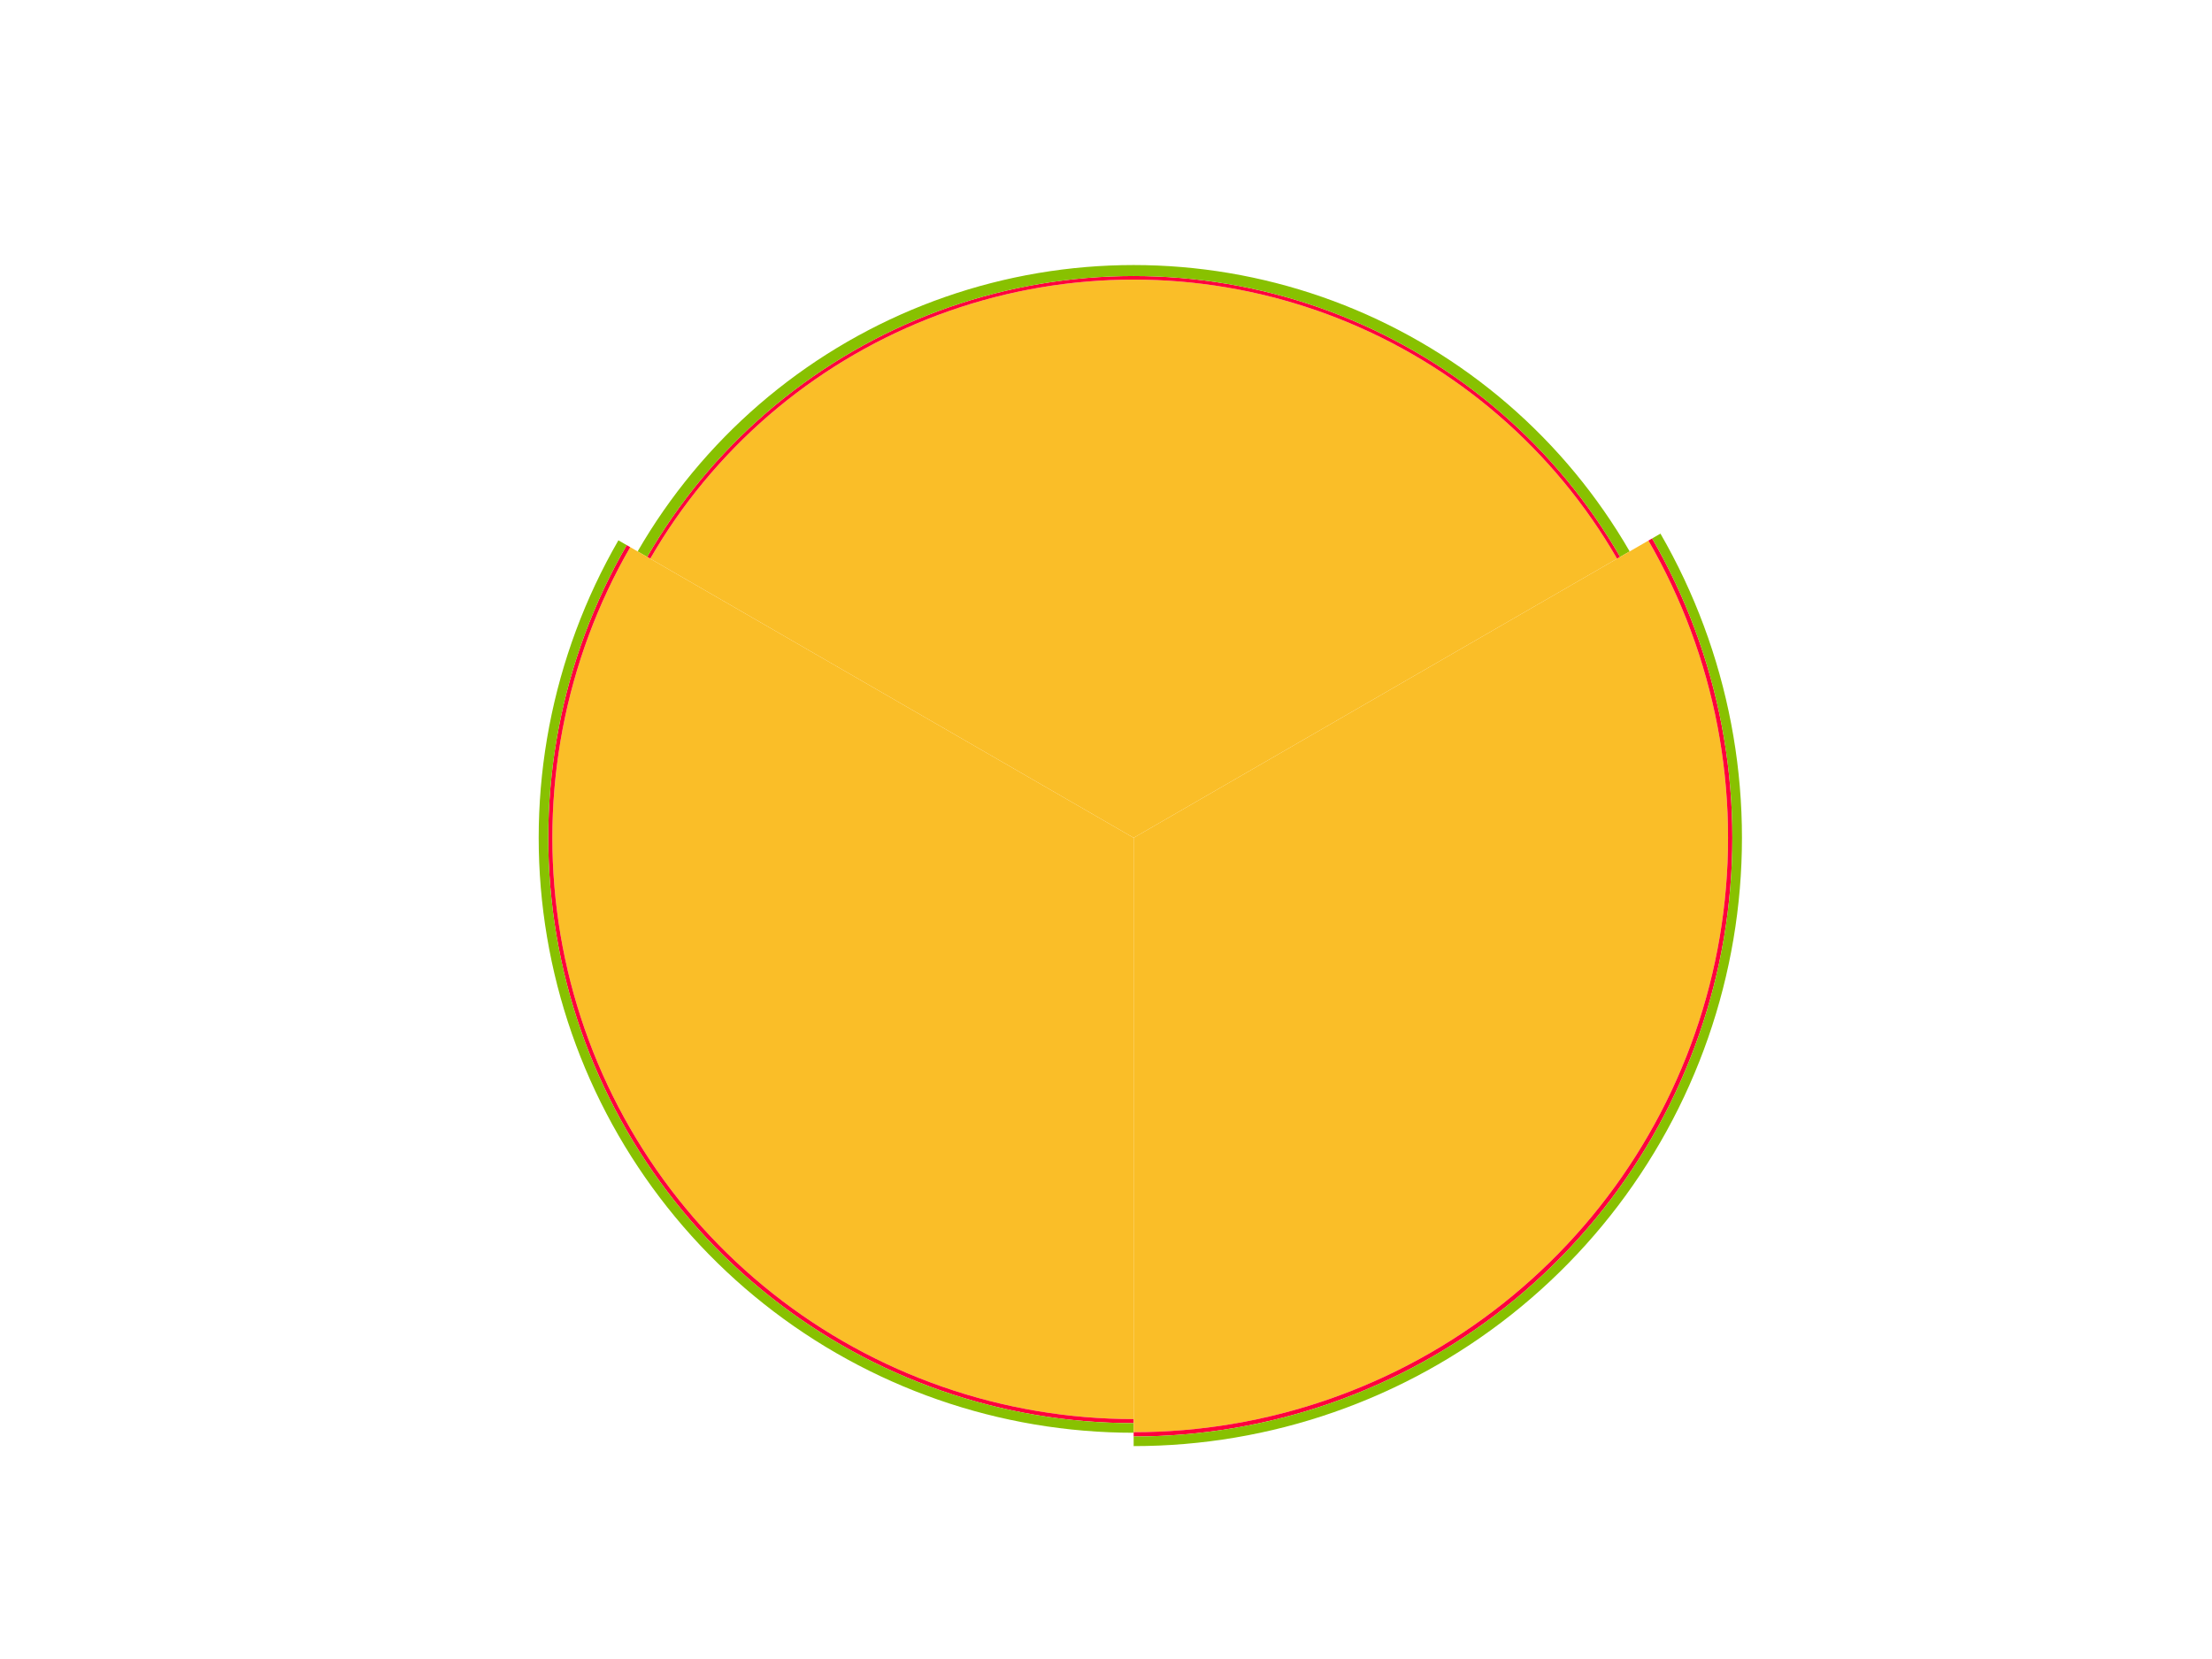 <?xml version="1.0" encoding="utf-8" standalone="no"?>
<!DOCTYPE svg PUBLIC "-//W3C//DTD SVG 1.1//EN"
  "http://www.w3.org/Graphics/SVG/1.1/DTD/svg11.dtd">
<!-- Created with matplotlib (https://matplotlib.org/) -->
<svg height="345.6pt" version="1.1" viewBox="0 0 460.8 345.6" width="460.8pt" xmlns="http://www.w3.org/2000/svg" xmlns:xlink="http://www.w3.org/1999/xlink">
 <defs>
  <style type="text/css">
*{stroke-linecap:butt;stroke-linejoin:round;}
  </style>
 </defs>
 <g id="figure_1">
  <g id="patch_1">
   <path d="M 0 345.6 
L 460.8 345.6 
L 460.8 0 
L 0 0 
z
" style="fill:none;"/>
  </g>
  <g id="axes_1">
   <g id="patch_2">
    <path clip-path="url(#p0b162148fd)" d="M 236.16 174.528 
L 236.16 174.528 
L 236.16 174.528 
L 236.16 174.528 
L 236.16 174.528 
L 236.16 174.528 
L 236.16 174.528 
L 236.16 174.528 
L 236.16 174.528 
L 236.16 174.528 
L 236.16 174.528 
L 236.16 174.528 
L 236.16 174.528 
L 236.16 174.528 
L 236.16 174.528 
L 236.16 174.528 
L 236.16 174.528 
L 236.16 174.528 
L 236.16 174.528 
L 236.16 174.528 
L 236.16 174.528 
L 236.16 174.528 
L 236.16 174.528 
L 236.16 174.528 
L 236.16 174.528 
L 236.16 174.528 
L 236.16 174.528 
L 236.16 174.528 
L 236.16 174.528 
L 236.16 174.528 
L 236.16 174.528 
L 236.16 174.528 
L 236.16 174.528 
L 236.16 174.528 
L 236.16 174.528 
L 236.16 174.528 
L 236.16 174.528 
L 236.16 174.528 
L 236.16 174.528 
L 236.16 174.528 
L 236.16 174.528 
L 236.16 174.528 
L 236.16 174.528 
L 236.16 174.528 
L 236.16 174.528 
L 236.16 174.528 
L 236.16 174.528 
L 236.16 174.528 
L 236.16 174.528 
L 236.16 174.528 
L 236.16 174.528 
L 236.16 174.528 
L 236.16 174.528 
L 236.16 174.528 
L 236.16 174.528 
L 236.16 174.528 
L 236.16 174.528 
L 236.16 174.528 
L 236.16 174.528 
L 236.16 174.528 
L 236.16 174.528 
L 236.16 174.528 
L 236.16 174.528 
L 236.16 174.528 
L 236.16 174.528 
L 236.16 174.528 
L 236.16 174.528 
L 236.16 174.528 
L 236.16 174.528 
L 236.16 174.528 
L 236.16 174.528 
L 236.16 174.528 
L 236.16 174.528 
L 236.16 174.528 
L 236.16 174.528 
L 236.16 174.528 
L 236.16 174.528 
L 236.16 174.528 
L 236.16 174.528 
L 236.16 174.528 
L 236.16 174.528 
L 236.16 174.528 
L 236.16 174.528 
L 236.16 174.528 
L 236.16 174.528 
L 236.16 174.528 
L 236.16 174.528 
L 236.16 174.528 
L 236.16 174.528 
L 236.16 174.528 
L 236.16 174.528 
L 236.16 174.528 
L 236.16 174.528 
L 236.16 174.528 
L 236.16 174.528 
L 236.16 174.528 
L 236.16 174.528 
L 236.16 174.528 
L 236.16 174.528 
L 236.16 174.528 
L 236.16 174.528 
L 235.153 173.947 
L 234.146 173.365 
L 233.139 172.784 
L 232.132 172.202 
L 231.125 171.621 
L 230.118 171.04 
L 229.111 170.458 
L 228.104 169.877 
L 227.097 169.295 
L 226.09 168.714 
L 225.083 168.133 
L 224.076 167.551 
L 223.069 166.97 
L 222.062 166.388 
L 221.055 165.807 
L 220.048 165.225 
L 219.041 164.644 
L 218.034 164.063 
L 217.026 163.481 
L 216.019 162.9 
L 215.012 162.318 
L 214.005 161.737 
L 212.998 161.156 
L 211.991 160.574 
L 210.984 159.993 
L 209.977 159.411 
L 208.97 158.83 
L 207.963 158.249 
L 206.956 157.667 
L 205.949 157.086 
L 204.942 156.504 
L 203.935 155.923 
L 202.928 155.342 
L 201.921 154.76 
L 200.914 154.179 
L 199.907 153.597 
L 198.9 153.016 
L 197.893 152.435 
L 196.886 151.853 
L 195.879 151.272 
L 194.872 150.69 
L 193.865 150.109 
L 192.858 149.527 
L 191.851 148.946 
L 190.844 148.365 
L 189.837 147.783 
L 188.83 147.202 
L 187.823 146.62 
L 186.816 146.039 
L 185.809 145.458 
L 184.802 144.876 
L 183.795 144.295 
L 182.788 143.713 
L 181.781 143.132 
L 180.774 142.551 
L 179.766 141.969 
L 178.759 141.388 
L 177.752 140.806 
L 176.745 140.225 
L 175.738 139.644 
L 174.731 139.062 
L 173.724 138.481 
L 172.717 137.899 
L 171.71 137.318 
L 170.703 136.737 
L 169.696 136.155 
L 168.689 135.574 
L 167.682 134.992 
L 166.675 134.411 
L 165.668 133.829 
L 164.661 133.248 
L 163.654 132.667 
L 162.647 132.085 
L 161.64 131.504 
L 160.633 130.922 
L 159.626 130.341 
L 158.619 129.76 
L 157.612 129.178 
L 156.605 128.597 
L 155.598 128.015 
L 154.591 127.434 
L 153.584 126.853 
L 152.577 126.271 
L 151.57 125.69 
L 150.563 125.108 
L 149.556 124.527 
L 148.549 123.946 
L 147.542 123.364 
L 146.535 122.783 
L 145.528 122.201 
L 144.521 121.62 
L 143.514 121.039 
L 142.507 120.457 
L 141.499 119.876 
L 140.492 119.294 
L 139.485 118.713 
L 138.478 118.132 
L 137.471 117.55 
L 136.464 116.969 
L 135.457 116.387 
L 136.697 114.291 
L 137.98 112.221 
L 139.307 110.179 
L 140.676 108.165 
L 142.086 106.179 
L 143.538 104.224 
L 145.031 102.3 
L 146.564 100.407 
L 148.136 98.547 
L 149.746 96.721 
L 151.394 94.928 
L 153.08 93.17 
L 154.802 91.448 
L 156.56 89.762 
L 158.353 88.114 
L 160.179 86.504 
L 162.039 84.932 
L 163.932 83.399 
L 165.856 81.906 
L 167.811 80.454 
L 169.797 79.044 
L 171.811 77.675 
L 173.853 76.348 
L 175.923 75.065 
L 178.019 73.825 
L 180.141 72.63 
L 182.287 71.479 
L 184.457 70.373 
L 186.65 69.313 
L 188.864 68.3 
L 191.099 67.332 
L 193.354 66.412 
L 195.628 65.539 
L 197.919 64.715 
L 200.227 63.938 
L 202.551 63.21 
L 204.89 62.53 
L 207.242 61.9 
L 209.607 61.319 
L 211.984 60.788 
L 214.371 60.306 
L 216.768 59.875 
L 219.173 59.494 
L 221.586 59.163 
L 224.005 58.884 
L 226.43 58.654 
L 228.859 58.476 
L 231.291 58.349 
L 233.725 58.272 
L 236.16 58.247 
L 238.595 58.272 
L 241.029 58.349 
L 243.461 58.476 
L 245.89 58.654 
L 248.315 58.884 
L 250.734 59.163 
L 253.147 59.494 
L 255.552 59.875 
L 257.949 60.306 
L 260.336 60.788 
L 262.713 61.319 
L 265.078 61.9 
L 267.43 62.53 
L 269.769 63.21 
L 272.093 63.938 
L 274.401 64.715 
L 276.692 65.539 
L 278.966 66.412 
L 281.221 67.332 
L 283.456 68.3 
L 285.67 69.313 
L 287.863 70.373 
L 290.033 71.479 
L 292.179 72.63 
L 294.301 73.825 
L 296.397 75.065 
L 298.467 76.348 
L 300.509 77.675 
L 302.523 79.044 
L 304.509 80.454 
L 306.464 81.906 
L 308.388 83.399 
L 310.281 84.932 
L 312.141 86.504 
L 313.967 88.114 
L 315.76 89.762 
L 317.518 91.448 
L 319.24 93.17 
L 320.926 94.928 
L 322.574 96.721 
L 324.184 98.547 
L 325.756 100.407 
L 327.289 102.3 
L 328.782 104.224 
L 330.234 106.179 
L 331.644 108.165 
L 333.013 110.179 
L 334.34 112.221 
L 335.623 114.291 
L 336.863 116.387 
L 335.856 116.969 
L 334.849 117.55 
L 333.842 118.132 
L 332.835 118.713 
L 331.828 119.294 
L 330.821 119.876 
L 329.813 120.457 
L 328.806 121.039 
L 327.799 121.62 
L 326.792 122.201 
L 325.785 122.783 
L 324.778 123.364 
L 323.771 123.946 
L 322.764 124.527 
L 321.757 125.108 
L 320.75 125.69 
L 319.743 126.271 
L 318.736 126.853 
L 317.729 127.434 
L 316.722 128.015 
L 315.715 128.597 
L 314.708 129.178 
L 313.701 129.76 
L 312.694 130.341 
L 311.687 130.922 
L 310.68 131.504 
L 309.673 132.085 
L 308.666 132.667 
L 307.659 133.248 
L 306.652 133.829 
L 305.645 134.411 
L 304.638 134.992 
L 303.631 135.574 
L 302.624 136.155 
L 301.617 136.737 
L 300.61 137.318 
L 299.603 137.899 
L 298.596 138.481 
L 297.589 139.062 
L 296.582 139.644 
L 295.575 140.225 
L 294.568 140.806 
L 293.561 141.388 
L 292.554 141.969 
L 291.546 142.551 
L 290.539 143.132 
L 289.532 143.713 
L 288.525 144.295 
L 287.518 144.876 
L 286.511 145.458 
L 285.504 146.039 
L 284.497 146.62 
L 283.49 147.202 
L 282.483 147.783 
L 281.476 148.365 
L 280.469 148.946 
L 279.462 149.527 
L 278.455 150.109 
L 277.448 150.69 
L 276.441 151.272 
L 275.434 151.853 
L 274.427 152.435 
L 273.42 153.016 
L 272.413 153.597 
L 271.406 154.179 
L 270.399 154.76 
L 269.392 155.342 
L 268.385 155.923 
L 267.378 156.504 
L 266.371 157.086 
L 265.364 157.667 
L 264.357 158.249 
L 263.35 158.83 
L 262.343 159.411 
L 261.336 159.993 
L 260.329 160.574 
L 259.322 161.156 
L 258.315 161.737 
L 257.308 162.318 
L 256.301 162.9 
L 255.294 163.481 
L 254.286 164.063 
L 253.279 164.644 
L 252.272 165.225 
L 251.265 165.807 
L 250.258 166.388 
L 249.251 166.97 
L 248.244 167.551 
L 247.237 168.133 
L 246.23 168.714 
L 245.223 169.295 
L 244.216 169.877 
L 243.209 170.458 
L 242.202 171.04 
L 241.195 171.621 
L 240.188 172.202 
L 239.181 172.784 
L 238.174 173.365 
L 237.167 173.947 
z
" style="fill:#fabe28;"/>
   </g>
   <g id="patch_3">
    <path clip-path="url(#p0b162148fd)" d="M 336.863 116.387 
L 335.623 114.291 
L 334.34 112.221 
L 333.013 110.179 
L 331.644 108.165 
L 330.234 106.179 
L 328.782 104.224 
L 327.289 102.3 
L 325.756 100.407 
L 324.184 98.547 
L 322.574 96.721 
L 320.926 94.928 
L 319.24 93.17 
L 317.518 91.448 
L 315.76 89.762 
L 313.967 88.114 
L 312.141 86.504 
L 310.281 84.932 
L 308.388 83.399 
L 306.464 81.906 
L 304.509 80.454 
L 302.523 79.044 
L 300.509 77.675 
L 298.467 76.348 
L 296.397 75.065 
L 294.301 73.825 
L 292.179 72.63 
L 290.033 71.479 
L 287.863 70.373 
L 285.67 69.313 
L 283.456 68.3 
L 281.221 67.332 
L 278.966 66.412 
L 276.692 65.539 
L 274.401 64.715 
L 272.093 63.938 
L 269.769 63.21 
L 267.43 62.53 
L 265.078 61.9 
L 262.713 61.319 
L 260.336 60.788 
L 257.949 60.306 
L 255.552 59.875 
L 253.147 59.494 
L 250.734 59.163 
L 248.315 58.884 
L 245.89 58.654 
L 243.461 58.476 
L 241.029 58.349 
L 238.595 58.272 
L 236.16 58.247 
L 233.725 58.272 
L 231.291 58.349 
L 228.859 58.476 
L 226.43 58.654 
L 224.005 58.884 
L 221.586 59.163 
L 219.173 59.494 
L 216.768 59.875 
L 214.371 60.306 
L 211.984 60.788 
L 209.607 61.319 
L 207.242 61.9 
L 204.89 62.53 
L 202.551 63.21 
L 200.227 63.938 
L 197.919 64.715 
L 195.628 65.539 
L 193.354 66.412 
L 191.099 67.332 
L 188.864 68.3 
L 186.65 69.313 
L 184.457 70.373 
L 182.287 71.479 
L 180.141 72.63 
L 178.019 73.825 
L 175.923 75.065 
L 173.853 76.348 
L 171.811 77.675 
L 169.797 79.044 
L 167.811 80.454 
L 165.856 81.906 
L 163.932 83.399 
L 162.039 84.932 
L 160.179 86.504 
L 158.353 88.114 
L 156.56 89.762 
L 154.802 91.448 
L 153.08 93.17 
L 151.394 94.928 
L 149.746 96.721 
L 148.136 98.547 
L 146.564 100.407 
L 145.031 102.3 
L 143.538 104.224 
L 142.086 106.179 
L 140.676 108.165 
L 139.307 110.179 
L 137.98 112.221 
L 136.697 114.291 
L 135.457 116.387 
L 135.451 116.384 
L 135.444 116.38 
L 135.438 116.376 
L 135.431 116.372 
L 135.425 116.369 
L 135.419 116.365 
L 135.412 116.361 
L 135.406 116.357 
L 135.399 116.354 
L 135.393 116.35 
L 135.386 116.346 
L 135.38 116.343 
L 135.373 116.339 
L 135.367 116.335 
L 135.36 116.331 
L 135.354 116.328 
L 135.348 116.324 
L 135.341 116.32 
L 135.335 116.316 
L 135.328 116.313 
L 135.322 116.309 
L 135.315 116.305 
L 135.309 116.302 
L 135.302 116.298 
L 135.296 116.294 
L 135.289 116.29 
L 135.283 116.287 
L 135.277 116.283 
L 135.27 116.279 
L 135.264 116.275 
L 135.257 116.272 
L 135.251 116.268 
L 135.244 116.264 
L 135.238 116.261 
L 135.231 116.257 
L 135.225 116.253 
L 135.218 116.249 
L 135.212 116.246 
L 135.205 116.242 
L 135.199 116.238 
L 135.193 116.234 
L 135.186 116.231 
L 135.18 116.227 
L 135.173 116.223 
L 135.167 116.22 
L 135.16 116.216 
L 135.154 116.212 
L 135.147 116.208 
L 135.141 116.205 
L 135.134 116.201 
L 135.128 116.197 
L 135.122 116.193 
L 135.115 116.19 
L 135.109 116.186 
L 135.102 116.182 
L 135.096 116.179 
L 135.089 116.175 
L 135.083 116.171 
L 135.076 116.167 
L 135.07 116.164 
L 135.063 116.16 
L 135.057 116.156 
L 135.051 116.152 
L 135.044 116.149 
L 135.038 116.145 
L 135.031 116.141 
L 135.025 116.137 
L 135.018 116.134 
L 135.012 116.13 
L 135.005 116.126 
L 134.999 116.123 
L 134.992 116.119 
L 134.986 116.115 
L 134.979 116.111 
L 134.973 116.108 
L 134.967 116.104 
L 134.96 116.1 
L 134.954 116.096 
L 134.947 116.093 
L 134.941 116.089 
L 134.934 116.085 
L 134.928 116.082 
L 134.921 116.078 
L 134.915 116.074 
L 134.908 116.07 
L 134.902 116.067 
L 134.896 116.063 
L 134.889 116.059 
L 134.883 116.055 
L 134.876 116.052 
L 134.87 116.048 
L 134.863 116.044 
L 134.857 116.041 
L 134.85 116.037 
L 134.844 116.033 
L 134.837 116.029 
L 134.831 116.026 
L 134.825 116.022 
L 134.818 116.018 
L 134.812 116.014 
L 136.059 113.905 
L 137.351 111.822 
L 138.686 109.766 
L 140.063 107.739 
L 141.483 105.741 
L 142.944 103.774 
L 144.447 101.837 
L 145.989 99.932 
L 147.571 98.06 
L 149.192 96.222 
L 150.851 94.417 
L 152.547 92.648 
L 154.28 90.915 
L 156.049 89.219 
L 157.854 87.56 
L 159.692 85.939 
L 161.564 84.357 
L 163.469 82.815 
L 165.406 81.312 
L 167.373 79.851 
L 169.371 78.431 
L 171.398 77.054 
L 173.454 75.719 
L 175.537 74.427 
L 177.646 73.18 
L 179.782 71.976 
L 181.942 70.818 
L 184.126 69.705 
L 186.332 68.639 
L 188.561 67.618 
L 190.81 66.645 
L 193.079 65.719 
L 195.368 64.841 
L 197.674 64.01 
L 199.997 63.229 
L 202.335 62.496 
L 204.689 61.812 
L 207.057 61.178 
L 209.437 60.593 
L 211.829 60.058 
L 214.231 59.574 
L 216.644 59.14 
L 219.064 58.756 
L 221.493 58.424 
L 223.927 58.142 
L 226.367 57.911 
L 228.812 57.732 
L 231.259 57.604 
L 233.709 57.527 
L 236.16 57.501 
L 238.611 57.527 
L 241.061 57.604 
L 243.508 57.732 
L 245.953 57.911 
L 248.393 58.142 
L 250.827 58.424 
L 253.256 58.756 
L 255.676 59.14 
L 258.089 59.574 
L 260.491 60.058 
L 262.883 60.593 
L 265.263 61.178 
L 267.631 61.812 
L 269.985 62.496 
L 272.323 63.229 
L 274.646 64.01 
L 276.952 64.841 
L 279.241 65.719 
L 281.51 66.645 
L 283.759 67.618 
L 285.988 68.639 
L 288.194 69.705 
L 290.378 70.818 
L 292.538 71.976 
L 294.674 73.18 
L 296.783 74.427 
L 298.866 75.719 
L 300.922 77.054 
L 302.949 78.431 
L 304.947 79.851 
L 306.914 81.312 
L 308.851 82.815 
L 310.756 84.357 
L 312.628 85.939 
L 314.466 87.56 
L 316.271 89.219 
L 318.04 90.915 
L 319.773 92.648 
L 321.469 94.417 
L 323.128 96.222 
L 324.749 98.06 
L 326.331 99.932 
L 327.873 101.837 
L 329.376 103.774 
L 330.837 105.741 
L 332.257 107.739 
L 333.634 109.766 
L 334.969 111.822 
L 336.261 113.905 
L 337.508 116.014 
L 337.502 116.018 
L 337.495 116.022 
L 337.489 116.026 
L 337.483 116.029 
L 337.476 116.033 
L 337.47 116.037 
L 337.463 116.041 
L 337.457 116.044 
L 337.45 116.048 
L 337.444 116.052 
L 337.437 116.055 
L 337.431 116.059 
L 337.424 116.063 
L 337.418 116.067 
L 337.412 116.07 
L 337.405 116.074 
L 337.399 116.078 
L 337.392 116.082 
L 337.386 116.085 
L 337.379 116.089 
L 337.373 116.093 
L 337.366 116.096 
L 337.36 116.1 
L 337.353 116.104 
L 337.347 116.108 
L 337.341 116.111 
L 337.334 116.115 
L 337.328 116.119 
L 337.321 116.123 
L 337.315 116.126 
L 337.308 116.13 
L 337.302 116.134 
L 337.295 116.137 
L 337.289 116.141 
L 337.282 116.145 
L 337.276 116.149 
L 337.269 116.152 
L 337.263 116.156 
L 337.257 116.16 
L 337.25 116.164 
L 337.244 116.167 
L 337.237 116.171 
L 337.231 116.175 
L 337.224 116.179 
L 337.218 116.182 
L 337.211 116.186 
L 337.205 116.19 
L 337.198 116.193 
L 337.192 116.197 
L 337.186 116.201 
L 337.179 116.205 
L 337.173 116.208 
L 337.166 116.212 
L 337.16 116.216 
L 337.153 116.22 
L 337.147 116.223 
L 337.14 116.227 
L 337.134 116.231 
L 337.127 116.234 
L 337.121 116.238 
L 337.115 116.242 
L 337.108 116.246 
L 337.102 116.249 
L 337.095 116.253 
L 337.089 116.257 
L 337.082 116.261 
L 337.076 116.264 
L 337.069 116.268 
L 337.063 116.272 
L 337.056 116.275 
L 337.05 116.279 
L 337.043 116.283 
L 337.037 116.287 
L 337.031 116.29 
L 337.024 116.294 
L 337.018 116.298 
L 337.011 116.302 
L 337.005 116.305 
L 336.998 116.309 
L 336.992 116.313 
L 336.985 116.316 
L 336.979 116.32 
L 336.972 116.324 
L 336.966 116.328 
L 336.96 116.331 
L 336.953 116.335 
L 336.947 116.339 
L 336.94 116.343 
L 336.934 116.346 
L 336.927 116.35 
L 336.921 116.354 
L 336.914 116.357 
L 336.908 116.361 
L 336.901 116.365 
L 336.895 116.369 
L 336.889 116.372 
L 336.882 116.376 
L 336.876 116.38 
L 336.869 116.384 
z
" style="fill:#ff003c;"/>
   </g>
   <g id="patch_4">
    <path clip-path="url(#p0b162148fd)" d="M 337.508 116.014 
L 336.261 113.905 
L 334.969 111.822 
L 333.634 109.766 
L 332.257 107.739 
L 330.837 105.741 
L 329.376 103.774 
L 327.873 101.837 
L 326.331 99.932 
L 324.749 98.06 
L 323.128 96.222 
L 321.469 94.417 
L 319.773 92.648 
L 318.04 90.915 
L 316.271 89.219 
L 314.466 87.56 
L 312.628 85.939 
L 310.756 84.357 
L 308.851 82.815 
L 306.914 81.312 
L 304.947 79.851 
L 302.949 78.431 
L 300.922 77.054 
L 298.866 75.719 
L 296.783 74.427 
L 294.674 73.18 
L 292.538 71.976 
L 290.378 70.818 
L 288.194 69.705 
L 285.988 68.639 
L 283.759 67.618 
L 281.51 66.645 
L 279.241 65.719 
L 276.952 64.841 
L 274.646 64.01 
L 272.323 63.229 
L 269.985 62.496 
L 267.631 61.812 
L 265.263 61.178 
L 262.883 60.593 
L 260.491 60.058 
L 258.089 59.574 
L 255.676 59.14 
L 253.256 58.756 
L 250.827 58.424 
L 248.393 58.142 
L 245.953 57.911 
L 243.508 57.732 
L 241.061 57.604 
L 238.611 57.527 
L 236.16 57.501 
L 233.709 57.527 
L 231.259 57.604 
L 228.812 57.732 
L 226.367 57.911 
L 223.927 58.142 
L 221.493 58.424 
L 219.064 58.756 
L 216.644 59.14 
L 214.231 59.574 
L 211.829 60.058 
L 209.437 60.593 
L 207.057 61.178 
L 204.689 61.812 
L 202.335 62.496 
L 199.997 63.229 
L 197.674 64.01 
L 195.368 64.841 
L 193.079 65.719 
L 190.81 66.645 
L 188.561 67.618 
L 186.332 68.639 
L 184.126 69.705 
L 181.942 70.818 
L 179.782 71.976 
L 177.646 73.18 
L 175.537 74.427 
L 173.454 75.719 
L 171.398 77.054 
L 169.371 78.431 
L 167.373 79.851 
L 165.406 81.312 
L 163.469 82.815 
L 161.564 84.357 
L 159.692 85.939 
L 157.854 87.56 
L 156.049 89.219 
L 154.28 90.915 
L 152.547 92.648 
L 150.851 94.417 
L 149.192 96.222 
L 147.571 98.06 
L 145.989 99.932 
L 144.447 101.837 
L 142.944 103.774 
L 141.483 105.741 
L 140.063 107.739 
L 138.686 109.766 
L 137.351 111.822 
L 136.059 113.905 
L 134.812 116.014 
L 134.792 116.003 
L 134.772 115.992 
L 134.752 115.98 
L 134.732 115.969 
L 134.713 115.957 
L 134.693 115.946 
L 134.673 115.934 
L 134.653 115.923 
L 134.633 115.912 
L 134.613 115.9 
L 134.594 115.889 
L 134.574 115.877 
L 134.554 115.866 
L 134.534 115.854 
L 134.514 115.843 
L 134.495 115.831 
L 134.475 115.82 
L 134.455 115.809 
L 134.435 115.797 
L 134.415 115.786 
L 134.396 115.774 
L 134.376 115.763 
L 134.356 115.751 
L 134.336 115.74 
L 134.316 115.729 
L 134.296 115.717 
L 134.277 115.706 
L 134.257 115.694 
L 134.237 115.683 
L 134.217 115.671 
L 134.197 115.66 
L 134.178 115.648 
L 134.158 115.637 
L 134.138 115.626 
L 134.118 115.614 
L 134.098 115.603 
L 134.079 115.591 
L 134.059 115.58 
L 134.039 115.568 
L 134.019 115.557 
L 133.999 115.546 
L 133.98 115.534 
L 133.96 115.523 
L 133.94 115.511 
L 133.92 115.5 
L 133.9 115.488 
L 133.88 115.477 
L 133.861 115.465 
L 133.841 115.454 
L 133.821 115.443 
L 133.801 115.431 
L 133.781 115.42 
L 133.762 115.408 
L 133.742 115.397 
L 133.722 115.385 
L 133.702 115.374 
L 133.682 115.362 
L 133.663 115.351 
L 133.643 115.34 
L 133.623 115.328 
L 133.603 115.317 
L 133.583 115.305 
L 133.563 115.294 
L 133.544 115.282 
L 133.524 115.271 
L 133.504 115.26 
L 133.484 115.248 
L 133.464 115.237 
L 133.445 115.225 
L 133.425 115.214 
L 133.405 115.202 
L 133.385 115.191 
L 133.365 115.179 
L 133.346 115.168 
L 133.326 115.157 
L 133.306 115.145 
L 133.286 115.134 
L 133.266 115.122 
L 133.246 115.111 
L 133.227 115.099 
L 133.207 115.088 
L 133.187 115.077 
L 133.167 115.065 
L 133.147 115.054 
L 133.128 115.042 
L 133.108 115.031 
L 133.088 115.019 
L 133.068 115.008 
L 133.048 114.996 
L 133.029 114.985 
L 133.009 114.974 
L 132.989 114.962 
L 132.969 114.951 
L 132.949 114.939 
L 132.929 114.928 
L 132.91 114.916 
L 132.89 114.905 
L 132.87 114.894 
L 132.85 114.882 
L 132.83 114.871 
L 134.102 112.72 
L 135.419 110.596 
L 136.78 108.5 
L 138.185 106.433 
L 139.632 104.397 
L 141.122 102.39 
L 142.654 100.416 
L 144.226 98.474 
L 145.839 96.565 
L 147.492 94.691 
L 149.183 92.851 
L 150.913 91.048 
L 152.68 89.281 
L 154.483 87.551 
L 156.323 85.86 
L 158.197 84.207 
L 160.106 82.594 
L 162.048 81.022 
L 164.022 79.49 
L 166.029 78 
L 168.065 76.553 
L 170.132 75.148 
L 172.228 73.787 
L 174.352 72.47 
L 176.503 71.198 
L 178.68 69.972 
L 180.882 68.791 
L 183.108 67.656 
L 185.358 66.569 
L 187.63 65.529 
L 189.924 64.536 
L 192.237 63.592 
L 194.57 62.696 
L 196.921 61.85 
L 199.29 61.053 
L 201.674 60.306 
L 204.074 59.609 
L 206.488 58.962 
L 208.914 58.366 
L 211.353 57.821 
L 213.803 57.327 
L 216.262 56.884 
L 218.73 56.493 
L 221.206 56.154 
L 223.688 55.867 
L 226.176 55.632 
L 228.668 55.449 
L 231.164 55.318 
L 233.661 55.239 
L 236.16 55.213 
L 238.659 55.239 
L 241.156 55.318 
L 243.652 55.449 
L 246.144 55.632 
L 248.632 55.867 
L 251.114 56.154 
L 253.59 56.493 
L 256.058 56.884 
L 258.517 57.327 
L 260.967 57.821 
L 263.406 58.366 
L 265.832 58.962 
L 268.246 59.609 
L 270.646 60.306 
L 273.03 61.053 
L 275.399 61.85 
L 277.75 62.696 
L 280.083 63.592 
L 282.396 64.536 
L 284.69 65.529 
L 286.962 66.569 
L 289.212 67.656 
L 291.438 68.791 
L 293.64 69.972 
L 295.817 71.198 
L 297.968 72.47 
L 300.092 73.787 
L 302.188 75.148 
L 304.255 76.553 
L 306.291 78 
L 308.298 79.49 
L 310.272 81.022 
L 312.214 82.594 
L 314.123 84.207 
L 315.997 85.86 
L 317.837 87.551 
L 319.64 89.281 
L 321.407 91.048 
L 323.137 92.851 
L 324.828 94.691 
L 326.481 96.565 
L 328.094 98.474 
L 329.666 100.416 
L 331.198 102.39 
L 332.688 104.397 
L 334.135 106.433 
L 335.54 108.5 
L 336.901 110.596 
L 338.218 112.72 
L 339.49 114.871 
L 339.47 114.882 
L 339.45 114.894 
L 339.43 114.905 
L 339.41 114.916 
L 339.391 114.928 
L 339.371 114.939 
L 339.351 114.951 
L 339.331 114.962 
L 339.311 114.974 
L 339.291 114.985 
L 339.272 114.996 
L 339.252 115.008 
L 339.232 115.019 
L 339.212 115.031 
L 339.192 115.042 
L 339.173 115.054 
L 339.153 115.065 
L 339.133 115.077 
L 339.113 115.088 
L 339.093 115.099 
L 339.074 115.111 
L 339.054 115.122 
L 339.034 115.134 
L 339.014 115.145 
L 338.994 115.157 
L 338.974 115.168 
L 338.955 115.179 
L 338.935 115.191 
L 338.915 115.202 
L 338.895 115.214 
L 338.875 115.225 
L 338.856 115.237 
L 338.836 115.248 
L 338.816 115.26 
L 338.796 115.271 
L 338.776 115.282 
L 338.757 115.294 
L 338.737 115.305 
L 338.717 115.317 
L 338.697 115.328 
L 338.677 115.34 
L 338.657 115.351 
L 338.638 115.362 
L 338.618 115.374 
L 338.598 115.385 
L 338.578 115.397 
L 338.558 115.408 
L 338.539 115.42 
L 338.519 115.431 
L 338.499 115.443 
L 338.479 115.454 
L 338.459 115.465 
L 338.44 115.477 
L 338.42 115.488 
L 338.4 115.5 
L 338.38 115.511 
L 338.36 115.523 
L 338.34 115.534 
L 338.321 115.546 
L 338.301 115.557 
L 338.281 115.568 
L 338.261 115.58 
L 338.241 115.591 
L 338.222 115.603 
L 338.202 115.614 
L 338.182 115.626 
L 338.162 115.637 
L 338.142 115.648 
L 338.123 115.66 
L 338.103 115.671 
L 338.083 115.683 
L 338.063 115.694 
L 338.043 115.706 
L 338.024 115.717 
L 338.004 115.729 
L 337.984 115.74 
L 337.964 115.751 
L 337.944 115.763 
L 337.924 115.774 
L 337.905 115.786 
L 337.885 115.797 
L 337.865 115.809 
L 337.845 115.82 
L 337.825 115.831 
L 337.806 115.843 
L 337.786 115.854 
L 337.766 115.866 
L 337.746 115.877 
L 337.726 115.889 
L 337.707 115.9 
L 337.687 115.912 
L 337.667 115.923 
L 337.647 115.934 
L 337.627 115.946 
L 337.607 115.957 
L 337.588 115.969 
L 337.568 115.98 
L 337.548 115.992 
L 337.528 116.003 
z
" style="fill:#88c100;"/>
   </g>
   <g id="patch_5">
    <path clip-path="url(#p0b162148fd)" d="M 236.16 174.528 
L 236.16 174.528 
L 236.16 174.528 
L 236.16 174.528 
L 236.16 174.528 
L 236.16 174.528 
L 236.16 174.528 
L 236.16 174.528 
L 236.16 174.528 
L 236.16 174.528 
L 236.16 174.528 
L 236.16 174.528 
L 236.16 174.528 
L 236.16 174.528 
L 236.16 174.528 
L 236.16 174.528 
L 236.16 174.528 
L 236.16 174.528 
L 236.16 174.528 
L 236.16 174.528 
L 236.16 174.528 
L 236.16 174.528 
L 236.16 174.528 
L 236.16 174.528 
L 236.16 174.528 
L 236.16 174.528 
L 236.16 174.528 
L 236.16 174.528 
L 236.16 174.528 
L 236.16 174.528 
L 236.16 174.528 
L 236.16 174.528 
L 236.16 174.528 
L 236.16 174.528 
L 236.16 174.528 
L 236.16 174.528 
L 236.16 174.528 
L 236.16 174.528 
L 236.16 174.528 
L 236.16 174.528 
L 236.16 174.528 
L 236.16 174.528 
L 236.16 174.528 
L 236.16 174.528 
L 236.16 174.528 
L 236.16 174.528 
L 236.16 174.528 
L 236.16 174.528 
L 236.16 174.528 
L 236.16 174.528 
L 236.16 174.528 
L 236.16 174.528 
L 236.16 174.528 
L 236.16 174.528 
L 236.16 174.528 
L 236.16 174.528 
L 236.16 174.528 
L 236.16 174.528 
L 236.16 174.528 
L 236.16 174.528 
L 236.16 174.528 
L 236.16 174.528 
L 236.16 174.528 
L 236.16 174.528 
L 236.16 174.528 
L 236.16 174.528 
L 236.16 174.528 
L 236.16 174.528 
L 236.16 174.528 
L 236.16 174.528 
L 236.16 174.528 
L 236.16 174.528 
L 236.16 174.528 
L 236.16 174.528 
L 236.16 174.528 
L 236.16 174.528 
L 236.16 174.528 
L 236.16 174.528 
L 236.16 174.528 
L 236.16 174.528 
L 236.16 174.528 
L 236.16 174.528 
L 236.16 174.528 
L 236.16 174.528 
L 236.16 174.528 
L 236.16 174.528 
L 236.16 174.528 
L 236.16 174.528 
L 236.16 174.528 
L 236.16 174.528 
L 236.16 174.528 
L 236.16 174.528 
L 236.16 174.528 
L 236.16 174.528 
L 236.16 174.528 
L 236.16 174.528 
L 236.16 174.528 
L 236.16 174.528 
L 236.16 174.528 
L 236.16 174.528 
L 236.16 174.528 
L 236.16 175.739 
L 236.16 176.95 
L 236.16 178.161 
L 236.16 179.372 
L 236.16 180.583 
L 236.16 181.794 
L 236.16 183.005 
L 236.16 184.216 
L 236.16 185.426 
L 236.16 186.637 
L 236.16 187.848 
L 236.16 189.059 
L 236.16 190.27 
L 236.16 191.481 
L 236.16 192.692 
L 236.16 193.903 
L 236.16 195.114 
L 236.16 196.325 
L 236.16 197.536 
L 236.16 198.747 
L 236.16 199.958 
L 236.16 201.169 
L 236.16 202.38 
L 236.16 203.591 
L 236.16 204.802 
L 236.16 206.012 
L 236.16 207.223 
L 236.16 208.434 
L 236.16 209.645 
L 236.16 210.856 
L 236.16 212.067 
L 236.16 213.278 
L 236.16 214.489 
L 236.16 215.7 
L 236.16 216.911 
L 236.16 218.122 
L 236.16 219.333 
L 236.16 220.544 
L 236.16 221.755 
L 236.16 222.966 
L 236.16 224.177 
L 236.16 225.387 
L 236.16 226.598 
L 236.16 227.809 
L 236.16 229.02 
L 236.16 230.231 
L 236.16 231.442 
L 236.16 232.653 
L 236.16 233.864 
L 236.16 235.075 
L 236.16 236.286 
L 236.16 237.497 
L 236.16 238.708 
L 236.16 239.919 
L 236.16 241.13 
L 236.16 242.341 
L 236.16 243.552 
L 236.16 244.763 
L 236.16 245.973 
L 236.16 247.184 
L 236.16 248.395 
L 236.16 249.606 
L 236.16 250.817 
L 236.16 252.028 
L 236.16 253.239 
L 236.16 254.45 
L 236.16 255.661 
L 236.16 256.872 
L 236.16 258.083 
L 236.16 259.294 
L 236.16 260.505 
L 236.16 261.716 
L 236.16 262.927 
L 236.16 264.138 
L 236.16 265.349 
L 236.16 266.559 
L 236.16 267.77 
L 236.16 268.981 
L 236.16 270.192 
L 236.16 271.403 
L 236.16 272.614 
L 236.16 273.825 
L 236.16 275.036 
L 236.16 276.247 
L 236.16 277.458 
L 236.16 278.669 
L 236.16 279.88 
L 236.16 281.091 
L 236.16 282.302 
L 236.16 283.513 
L 236.16 284.724 
L 236.16 285.935 
L 236.16 287.145 
L 236.16 288.356 
L 236.16 289.567 
L 236.16 290.778 
L 236.16 291.989 
L 236.16 293.2 
L 236.16 294.411 
L 236.16 295.622 
L 233.624 295.595 
L 231.089 295.516 
L 228.556 295.383 
L 226.027 295.197 
L 223.502 294.959 
L 220.983 294.667 
L 218.47 294.323 
L 215.965 293.926 
L 213.469 293.477 
L 210.983 292.976 
L 208.508 292.423 
L 206.045 291.818 
L 203.595 291.161 
L 201.16 290.454 
L 198.74 289.695 
L 196.336 288.886 
L 193.95 288.027 
L 191.582 287.118 
L 189.234 286.16 
L 186.907 285.153 
L 184.601 284.097 
L 182.317 282.993 
L 180.058 281.842 
L 177.823 280.644 
L 175.613 279.399 
L 173.43 278.108 
L 171.275 276.771 
L 169.148 275.39 
L 167.05 273.964 
L 164.983 272.495 
L 162.947 270.983 
L 160.943 269.429 
L 158.972 267.833 
L 157.035 266.196 
L 155.132 264.518 
L 153.265 262.802 
L 151.435 261.046 
L 149.642 259.253 
L 147.886 257.423 
L 146.17 255.556 
L 144.492 253.653 
L 142.855 251.716 
L 141.259 249.745 
L 139.705 247.741 
L 138.193 245.705 
L 136.724 243.638 
L 135.298 241.54 
L 133.917 239.413 
L 132.58 237.258 
L 131.289 235.075 
L 130.044 232.865 
L 128.846 230.63 
L 127.695 228.371 
L 126.591 226.087 
L 125.535 223.781 
L 124.528 221.454 
L 123.57 219.106 
L 122.661 216.738 
L 121.802 214.352 
L 120.993 211.948 
L 120.234 209.528 
L 119.527 207.093 
L 118.87 204.643 
L 118.265 202.18 
L 117.712 199.705 
L 117.211 197.219 
L 116.762 194.723 
L 116.365 192.218 
L 116.021 189.705 
L 115.729 187.186 
L 115.491 184.661 
L 115.305 182.132 
L 115.172 179.599 
L 115.093 177.064 
L 115.066 174.528 
L 115.093 171.992 
L 115.172 169.457 
L 115.305 166.924 
L 115.491 164.395 
L 115.729 161.87 
L 116.021 159.351 
L 116.365 156.838 
L 116.762 154.333 
L 117.211 151.837 
L 117.712 149.351 
L 118.265 146.876 
L 118.87 144.413 
L 119.527 141.963 
L 120.234 139.528 
L 120.993 137.108 
L 121.802 134.704 
L 122.661 132.318 
L 123.57 129.95 
L 124.528 127.602 
L 125.535 125.275 
L 126.591 122.969 
L 127.695 120.685 
L 128.846 118.426 
L 130.044 116.191 
L 131.289 113.981 
L 132.338 114.586 
L 133.387 115.192 
L 134.436 115.797 
L 135.484 116.403 
L 136.533 117.008 
L 137.582 117.614 
L 138.63 118.219 
L 139.679 118.825 
L 140.728 119.43 
L 141.777 120.036 
L 142.825 120.641 
L 143.874 121.247 
L 144.923 121.852 
L 145.971 122.458 
L 147.02 123.063 
L 148.069 123.669 
L 149.117 124.274 
L 150.166 124.879 
L 151.215 125.485 
L 152.264 126.09 
L 153.312 126.696 
L 154.361 127.301 
L 155.41 127.907 
L 156.458 128.512 
L 157.507 129.118 
L 158.556 129.723 
L 159.605 130.329 
L 160.653 130.934 
L 161.702 131.54 
L 162.751 132.145 
L 163.799 132.751 
L 164.848 133.356 
L 165.897 133.962 
L 166.945 134.567 
L 167.994 135.172 
L 169.043 135.778 
L 170.092 136.383 
L 171.14 136.989 
L 172.189 137.594 
L 173.238 138.2 
L 174.286 138.805 
L 175.335 139.411 
L 176.384 140.016 
L 177.433 140.622 
L 178.481 141.227 
L 179.53 141.833 
L 180.579 142.438 
L 181.627 143.044 
L 182.676 143.649 
L 183.725 144.254 
L 184.773 144.86 
L 185.822 145.465 
L 186.871 146.071 
L 187.92 146.676 
L 188.968 147.282 
L 190.017 147.887 
L 191.066 148.493 
L 192.114 149.098 
L 193.163 149.704 
L 194.212 150.309 
L 195.261 150.915 
L 196.309 151.52 
L 197.358 152.126 
L 198.407 152.731 
L 199.455 153.337 
L 200.504 153.942 
L 201.553 154.547 
L 202.601 155.153 
L 203.65 155.758 
L 204.699 156.364 
L 205.748 156.969 
L 206.796 157.575 
L 207.845 158.18 
L 208.894 158.786 
L 209.942 159.391 
L 210.991 159.997 
L 212.04 160.602 
L 213.088 161.208 
L 214.137 161.813 
L 215.186 162.419 
L 216.235 163.024 
L 217.283 163.63 
L 218.332 164.235 
L 219.381 164.84 
L 220.429 165.446 
L 221.478 166.051 
L 222.527 166.657 
L 223.576 167.262 
L 224.624 167.868 
L 225.673 168.473 
L 226.722 169.079 
L 227.77 169.684 
L 228.819 170.29 
L 229.868 170.895 
L 230.916 171.501 
L 231.965 172.106 
L 233.014 172.712 
L 234.063 173.317 
L 235.111 173.923 
z
" style="fill:#fabe28;"/>
   </g>
   <g id="patch_6">
    <path clip-path="url(#p0b162148fd)" d="M 131.289 113.981 
L 130.044 116.191 
L 128.846 118.426 
L 127.695 120.685 
L 126.591 122.969 
L 125.535 125.275 
L 124.528 127.602 
L 123.57 129.95 
L 122.661 132.318 
L 121.802 134.704 
L 120.993 137.108 
L 120.234 139.528 
L 119.527 141.963 
L 118.87 144.413 
L 118.265 146.876 
L 117.712 149.351 
L 117.211 151.837 
L 116.762 154.333 
L 116.365 156.838 
L 116.021 159.351 
L 115.729 161.87 
L 115.491 164.395 
L 115.305 166.924 
L 115.172 169.457 
L 115.093 171.992 
L 115.066 174.528 
L 115.093 177.064 
L 115.172 179.599 
L 115.305 182.132 
L 115.491 184.661 
L 115.729 187.186 
L 116.021 189.705 
L 116.365 192.218 
L 116.762 194.723 
L 117.211 197.219 
L 117.712 199.705 
L 118.265 202.18 
L 118.87 204.643 
L 119.527 207.093 
L 120.234 209.528 
L 120.993 211.948 
L 121.802 214.352 
L 122.661 216.738 
L 123.57 219.106 
L 124.528 221.454 
L 125.535 223.781 
L 126.591 226.087 
L 127.695 228.371 
L 128.846 230.63 
L 130.044 232.865 
L 131.289 235.075 
L 132.58 237.258 
L 133.917 239.413 
L 135.298 241.54 
L 136.724 243.638 
L 138.193 245.705 
L 139.705 247.741 
L 141.259 249.745 
L 142.855 251.716 
L 144.492 253.653 
L 146.17 255.556 
L 147.886 257.423 
L 149.642 259.253 
L 151.435 261.046 
L 153.265 262.802 
L 155.132 264.518 
L 157.035 266.196 
L 158.972 267.833 
L 160.943 269.429 
L 162.947 270.983 
L 164.983 272.495 
L 167.05 273.964 
L 169.148 275.39 
L 171.275 276.771 
L 173.43 278.108 
L 175.613 279.399 
L 177.823 280.644 
L 180.058 281.842 
L 182.317 282.993 
L 184.601 284.097 
L 186.907 285.153 
L 189.234 286.16 
L 191.582 287.118 
L 193.95 288.027 
L 196.336 288.886 
L 198.74 289.695 
L 201.16 290.454 
L 203.595 291.161 
L 206.045 291.818 
L 208.508 292.423 
L 210.983 292.976 
L 213.469 293.477 
L 215.965 293.926 
L 218.47 294.323 
L 220.983 294.667 
L 223.502 294.959 
L 226.027 295.197 
L 228.556 295.383 
L 231.089 295.516 
L 233.624 295.595 
L 236.16 295.622 
L 236.16 295.63 
L 236.16 295.639 
L 236.16 295.647 
L 236.16 295.656 
L 236.16 295.664 
L 236.16 295.673 
L 236.16 295.681 
L 236.16 295.69 
L 236.16 295.698 
L 236.16 295.707 
L 236.16 295.715 
L 236.16 295.724 
L 236.16 295.732 
L 236.16 295.741 
L 236.16 295.749 
L 236.16 295.758 
L 236.16 295.766 
L 236.16 295.775 
L 236.16 295.783 
L 236.16 295.791 
L 236.16 295.8 
L 236.16 295.808 
L 236.16 295.817 
L 236.16 295.825 
L 236.16 295.834 
L 236.16 295.842 
L 236.16 295.851 
L 236.16 295.859 
L 236.16 295.868 
L 236.16 295.876 
L 236.16 295.885 
L 236.16 295.893 
L 236.16 295.902 
L 236.16 295.91 
L 236.16 295.919 
L 236.16 295.927 
L 236.16 295.936 
L 236.16 295.944 
L 236.16 295.952 
L 236.16 295.961 
L 236.16 295.969 
L 236.16 295.978 
L 236.16 295.986 
L 236.16 295.995 
L 236.16 296.003 
L 236.16 296.012 
L 236.16 296.02 
L 236.16 296.029 
L 236.16 296.037 
L 236.16 296.046 
L 236.16 296.054 
L 236.16 296.063 
L 236.16 296.071 
L 236.16 296.08 
L 236.16 296.088 
L 236.16 296.097 
L 236.16 296.105 
L 236.16 296.113 
L 236.16 296.122 
L 236.16 296.13 
L 236.16 296.139 
L 236.16 296.147 
L 236.16 296.156 
L 236.16 296.164 
L 236.16 296.173 
L 236.16 296.181 
L 236.16 296.19 
L 236.16 296.198 
L 236.16 296.207 
L 236.16 296.215 
L 236.16 296.224 
L 236.16 296.232 
L 236.16 296.241 
L 236.16 296.249 
L 236.16 296.257 
L 236.16 296.266 
L 236.16 296.274 
L 236.16 296.283 
L 236.16 296.291 
L 236.16 296.3 
L 236.16 296.308 
L 236.16 296.317 
L 236.16 296.325 
L 236.16 296.334 
L 236.16 296.342 
L 236.16 296.351 
L 236.16 296.359 
L 236.16 296.368 
L 236.16 296.376 
L 236.16 296.385 
L 236.16 296.393 
L 236.16 296.402 
L 236.16 296.41 
L 236.16 296.418 
L 236.16 296.427 
L 236.16 296.435 
L 236.16 296.444 
L 236.16 296.452 
L 236.16 296.461 
L 236.16 296.469 
L 233.606 296.443 
L 231.054 296.362 
L 228.503 296.229 
L 225.956 296.042 
L 223.414 295.801 
L 220.877 295.508 
L 218.346 295.161 
L 215.824 294.762 
L 213.31 294.309 
L 210.807 293.805 
L 208.315 293.247 
L 205.834 292.638 
L 203.368 291.977 
L 200.915 291.265 
L 198.478 290.501 
L 196.058 289.686 
L 193.655 288.821 
L 191.27 287.906 
L 188.906 286.941 
L 186.562 285.927 
L 184.24 284.864 
L 181.941 283.752 
L 179.665 282.593 
L 177.414 281.386 
L 175.189 280.132 
L 172.991 278.832 
L 170.821 277.486 
L 168.679 276.096 
L 166.566 274.66 
L 164.485 273.181 
L 162.434 271.658 
L 160.416 270.093 
L 158.432 268.485 
L 156.481 266.837 
L 154.565 265.148 
L 152.685 263.419 
L 150.842 261.652 
L 149.036 259.846 
L 147.269 258.003 
L 145.54 256.123 
L 143.851 254.207 
L 142.203 252.256 
L 140.595 250.272 
L 139.03 248.254 
L 137.507 246.203 
L 136.028 244.122 
L 134.592 242.009 
L 133.202 239.867 
L 131.856 237.697 
L 130.556 235.499 
L 129.302 233.274 
L 128.095 231.023 
L 126.936 228.747 
L 125.824 226.448 
L 124.761 224.126 
L 123.747 221.782 
L 122.782 219.418 
L 121.867 217.033 
L 121.002 214.63 
L 120.187 212.21 
L 119.423 209.773 
L 118.711 207.32 
L 118.05 204.854 
L 117.441 202.373 
L 116.883 199.881 
L 116.379 197.378 
L 115.926 194.864 
L 115.527 192.342 
L 115.18 189.811 
L 114.887 187.274 
L 114.646 184.732 
L 114.459 182.185 
L 114.326 179.634 
L 114.245 177.082 
L 114.219 174.528 
L 114.245 171.974 
L 114.326 169.422 
L 114.459 166.871 
L 114.646 164.324 
L 114.887 161.782 
L 115.18 159.245 
L 115.527 156.714 
L 115.926 154.192 
L 116.379 151.678 
L 116.883 149.175 
L 117.441 146.683 
L 118.05 144.202 
L 118.711 141.736 
L 119.423 139.283 
L 120.187 136.846 
L 121.002 134.426 
L 121.867 132.023 
L 122.782 129.638 
L 123.747 127.274 
L 124.761 124.93 
L 125.824 122.608 
L 126.936 120.309 
L 128.095 118.033 
L 129.302 115.782 
L 130.556 113.557 
L 130.563 113.562 
L 130.57 113.566 
L 130.578 113.57 
L 130.585 113.574 
L 130.592 113.579 
L 130.6 113.583 
L 130.607 113.587 
L 130.614 113.591 
L 130.622 113.595 
L 130.629 113.6 
L 130.636 113.604 
L 130.644 113.608 
L 130.651 113.612 
L 130.658 113.617 
L 130.666 113.621 
L 130.673 113.625 
L 130.68 113.629 
L 130.688 113.634 
L 130.695 113.638 
L 130.702 113.642 
L 130.71 113.646 
L 130.717 113.651 
L 130.724 113.655 
L 130.732 113.659 
L 130.739 113.663 
L 130.747 113.667 
L 130.754 113.672 
L 130.761 113.676 
L 130.769 113.68 
L 130.776 113.684 
L 130.783 113.689 
L 130.791 113.693 
L 130.798 113.697 
L 130.805 113.701 
L 130.813 113.706 
L 130.82 113.71 
L 130.827 113.714 
L 130.835 113.718 
L 130.842 113.723 
L 130.849 113.727 
L 130.857 113.731 
L 130.864 113.735 
L 130.871 113.74 
L 130.879 113.744 
L 130.886 113.748 
L 130.893 113.752 
L 130.901 113.756 
L 130.908 113.761 
L 130.915 113.765 
L 130.923 113.769 
L 130.93 113.773 
L 130.937 113.778 
L 130.945 113.782 
L 130.952 113.786 
L 130.959 113.79 
L 130.967 113.795 
L 130.974 113.799 
L 130.981 113.803 
L 130.989 113.807 
L 130.996 113.812 
L 131.003 113.816 
L 131.011 113.82 
L 131.018 113.824 
L 131.025 113.828 
L 131.033 113.833 
L 131.04 113.837 
L 131.047 113.841 
L 131.055 113.845 
L 131.062 113.85 
L 131.069 113.854 
L 131.077 113.858 
L 131.084 113.862 
L 131.091 113.867 
L 131.099 113.871 
L 131.106 113.875 
L 131.113 113.879 
L 131.121 113.884 
L 131.128 113.888 
L 131.135 113.892 
L 131.143 113.896 
L 131.15 113.9 
L 131.157 113.905 
L 131.165 113.909 
L 131.172 113.913 
L 131.179 113.917 
L 131.187 113.922 
L 131.194 113.926 
L 131.201 113.93 
L 131.209 113.934 
L 131.216 113.939 
L 131.223 113.943 
L 131.231 113.947 
L 131.238 113.951 
L 131.245 113.956 
L 131.253 113.96 
L 131.26 113.964 
L 131.267 113.968 
L 131.275 113.973 
L 131.282 113.977 
z
" style="fill:#ff003c;"/>
   </g>
   <g id="patch_7">
    <path clip-path="url(#p0b162148fd)" d="M 130.556 113.557 
L 129.302 115.782 
L 128.095 118.033 
L 126.936 120.309 
L 125.824 122.608 
L 124.761 124.93 
L 123.747 127.274 
L 122.782 129.638 
L 121.867 132.023 
L 121.002 134.426 
L 120.187 136.846 
L 119.423 139.283 
L 118.711 141.736 
L 118.05 144.202 
L 117.441 146.683 
L 116.883 149.175 
L 116.379 151.678 
L 115.926 154.192 
L 115.527 156.714 
L 115.18 159.245 
L 114.887 161.782 
L 114.646 164.324 
L 114.459 166.871 
L 114.326 169.422 
L 114.245 171.974 
L 114.219 174.528 
L 114.245 177.082 
L 114.326 179.634 
L 114.459 182.185 
L 114.646 184.732 
L 114.887 187.274 
L 115.18 189.811 
L 115.527 192.342 
L 115.926 194.864 
L 116.379 197.378 
L 116.883 199.881 
L 117.441 202.373 
L 118.05 204.854 
L 118.711 207.32 
L 119.423 209.773 
L 120.187 212.21 
L 121.002 214.63 
L 121.867 217.033 
L 122.782 219.418 
L 123.747 221.782 
L 124.761 224.126 
L 125.824 226.448 
L 126.936 228.747 
L 128.095 231.023 
L 129.302 233.274 
L 130.556 235.499 
L 131.856 237.697 
L 133.202 239.867 
L 134.592 242.009 
L 136.028 244.122 
L 137.507 246.203 
L 139.03 248.254 
L 140.595 250.272 
L 142.203 252.256 
L 143.851 254.207 
L 145.54 256.123 
L 147.269 258.003 
L 149.036 259.846 
L 150.842 261.652 
L 152.685 263.419 
L 154.565 265.148 
L 156.481 266.837 
L 158.432 268.485 
L 160.416 270.093 
L 162.434 271.658 
L 164.485 273.181 
L 166.566 274.66 
L 168.679 276.096 
L 170.821 277.486 
L 172.991 278.832 
L 175.189 280.132 
L 177.414 281.386 
L 179.665 282.593 
L 181.941 283.752 
L 184.24 284.864 
L 186.562 285.927 
L 188.906 286.941 
L 191.27 287.906 
L 193.655 288.821 
L 196.058 289.686 
L 198.478 290.501 
L 200.915 291.265 
L 203.368 291.977 
L 205.834 292.638 
L 208.315 293.247 
L 210.807 293.805 
L 213.31 294.309 
L 215.824 294.762 
L 218.346 295.161 
L 220.877 295.508 
L 223.414 295.801 
L 225.956 296.042 
L 228.503 296.229 
L 231.054 296.362 
L 233.606 296.443 
L 236.16 296.469 
L 236.16 296.489 
L 236.16 296.509 
L 236.16 296.529 
L 236.16 296.549 
L 236.16 296.569 
L 236.16 296.589 
L 236.16 296.609 
L 236.16 296.629 
L 236.16 296.649 
L 236.16 296.669 
L 236.16 296.689 
L 236.16 296.709 
L 236.16 296.729 
L 236.16 296.749 
L 236.16 296.769 
L 236.16 296.789 
L 236.16 296.809 
L 236.16 296.829 
L 236.16 296.849 
L 236.16 296.869 
L 236.16 296.889 
L 236.16 296.909 
L 236.16 296.929 
L 236.16 296.949 
L 236.16 296.969 
L 236.16 296.989 
L 236.16 297.009 
L 236.16 297.029 
L 236.16 297.049 
L 236.16 297.069 
L 236.16 297.089 
L 236.16 297.109 
L 236.16 297.129 
L 236.16 297.149 
L 236.16 297.169 
L 236.16 297.189 
L 236.16 297.209 
L 236.16 297.229 
L 236.16 297.249 
L 236.16 297.269 
L 236.16 297.289 
L 236.16 297.309 
L 236.16 297.329 
L 236.16 297.349 
L 236.16 297.369 
L 236.16 297.389 
L 236.16 297.409 
L 236.16 297.429 
L 236.16 297.449 
L 236.16 297.469 
L 236.16 297.489 
L 236.16 297.509 
L 236.16 297.529 
L 236.16 297.549 
L 236.16 297.569 
L 236.16 297.589 
L 236.16 297.609 
L 236.16 297.629 
L 236.16 297.649 
L 236.16 297.669 
L 236.16 297.689 
L 236.16 297.709 
L 236.16 297.729 
L 236.16 297.749 
L 236.16 297.769 
L 236.16 297.789 
L 236.16 297.809 
L 236.16 297.829 
L 236.16 297.849 
L 236.16 297.869 
L 236.16 297.889 
L 236.16 297.909 
L 236.16 297.929 
L 236.16 297.949 
L 236.16 297.969 
L 236.16 297.989 
L 236.16 298.009 
L 236.16 298.029 
L 236.16 298.049 
L 236.16 298.069 
L 236.16 298.089 
L 236.16 298.109 
L 236.16 298.129 
L 236.16 298.149 
L 236.16 298.169 
L 236.16 298.189 
L 236.16 298.209 
L 236.16 298.229 
L 236.16 298.249 
L 236.16 298.269 
L 236.16 298.289 
L 236.16 298.309 
L 236.16 298.329 
L 236.16 298.349 
L 236.16 298.369 
L 236.16 298.389 
L 236.16 298.409 
L 236.16 298.429 
L 236.16 298.449 
L 236.16 298.469 
L 233.564 298.442 
L 230.97 298.36 
L 228.378 298.224 
L 225.789 298.034 
L 223.205 297.79 
L 220.626 297.492 
L 218.054 297.139 
L 215.491 296.733 
L 212.936 296.274 
L 210.391 295.76 
L 207.858 295.194 
L 205.337 294.575 
L 202.83 293.903 
L 200.337 293.179 
L 197.86 292.403 
L 195.4 291.575 
L 192.958 290.696 
L 190.534 289.765 
L 188.131 288.785 
L 185.749 287.754 
L 183.389 286.673 
L 181.052 285.543 
L 178.739 284.365 
L 176.451 283.138 
L 174.19 281.864 
L 171.955 280.543 
L 169.749 279.175 
L 167.572 277.761 
L 165.425 276.302 
L 163.309 274.798 
L 161.225 273.251 
L 159.174 271.66 
L 157.157 270.026 
L 155.174 268.351 
L 153.227 266.634 
L 151.317 264.877 
L 149.443 263.08 
L 147.608 261.245 
L 145.811 259.371 
L 144.054 257.461 
L 142.337 255.514 
L 140.662 253.531 
L 139.028 251.514 
L 137.437 249.463 
L 135.89 247.379 
L 134.386 245.263 
L 132.927 243.116 
L 131.513 240.939 
L 130.145 238.733 
L 128.824 236.498 
L 127.55 234.237 
L 126.323 231.949 
L 125.145 229.636 
L 124.015 227.299 
L 122.934 224.939 
L 121.903 222.557 
L 120.923 220.154 
L 119.992 217.73 
L 119.113 215.288 
L 118.285 212.828 
L 117.509 210.351 
L 116.785 207.858 
L 116.113 205.351 
L 115.494 202.83 
L 114.928 200.297 
L 114.414 197.752 
L 113.955 195.197 
L 113.549 192.634 
L 113.196 190.062 
L 112.898 187.483 
L 112.654 184.899 
L 112.464 182.31 
L 112.328 179.718 
L 112.246 177.124 
L 112.219 174.528 
L 112.246 171.932 
L 112.328 169.338 
L 112.464 166.746 
L 112.654 164.157 
L 112.898 161.573 
L 113.196 158.994 
L 113.549 156.422 
L 113.955 153.859 
L 114.414 151.304 
L 114.928 148.759 
L 115.494 146.226 
L 116.113 143.705 
L 116.785 141.198 
L 117.509 138.705 
L 118.285 136.228 
L 119.113 133.768 
L 119.992 131.326 
L 120.923 128.902 
L 121.903 126.499 
L 122.934 124.117 
L 124.015 121.757 
L 125.145 119.42 
L 126.323 117.107 
L 127.55 114.819 
L 128.824 112.558 
L 128.841 112.568 
L 128.859 112.578 
L 128.876 112.588 
L 128.893 112.598 
L 128.911 112.608 
L 128.928 112.618 
L 128.945 112.628 
L 128.963 112.638 
L 128.98 112.648 
L 128.997 112.658 
L 129.015 112.668 
L 129.032 112.678 
L 129.049 112.688 
L 129.066 112.698 
L 129.084 112.708 
L 129.101 112.718 
L 129.118 112.728 
L 129.136 112.738 
L 129.153 112.748 
L 129.17 112.758 
L 129.188 112.768 
L 129.205 112.778 
L 129.222 112.788 
L 129.24 112.797 
L 129.257 112.807 
L 129.274 112.817 
L 129.292 112.827 
L 129.309 112.837 
L 129.326 112.847 
L 129.344 112.857 
L 129.361 112.867 
L 129.378 112.877 
L 129.395 112.887 
L 129.413 112.897 
L 129.43 112.907 
L 129.447 112.917 
L 129.465 112.927 
L 129.482 112.937 
L 129.499 112.947 
L 129.517 112.957 
L 129.534 112.967 
L 129.551 112.977 
L 129.569 112.987 
L 129.586 112.997 
L 129.603 113.007 
L 129.621 113.017 
L 129.638 113.027 
L 129.655 113.037 
L 129.673 113.047 
L 129.69 113.057 
L 129.707 113.067 
L 129.725 113.077 
L 129.742 113.087 
L 129.759 113.097 
L 129.776 113.107 
L 129.794 113.117 
L 129.811 113.127 
L 129.828 113.137 
L 129.846 113.147 
L 129.863 113.157 
L 129.88 113.167 
L 129.898 113.177 
L 129.915 113.187 
L 129.932 113.197 
L 129.95 113.207 
L 129.967 113.217 
L 129.984 113.227 
L 130.002 113.237 
L 130.019 113.247 
L 130.036 113.257 
L 130.054 113.267 
L 130.071 113.277 
L 130.088 113.287 
L 130.105 113.297 
L 130.123 113.307 
L 130.14 113.317 
L 130.157 113.327 
L 130.175 113.337 
L 130.192 113.347 
L 130.209 113.357 
L 130.227 113.367 
L 130.244 113.377 
L 130.261 113.387 
L 130.279 113.397 
L 130.296 113.407 
L 130.313 113.417 
L 130.331 113.427 
L 130.348 113.437 
L 130.365 113.447 
L 130.383 113.457 
L 130.4 113.467 
L 130.417 113.477 
L 130.435 113.487 
L 130.452 113.497 
L 130.469 113.507 
L 130.486 113.517 
L 130.504 113.527 
L 130.521 113.537 
L 130.538 113.547 
z
" style="fill:#88c100;"/>
   </g>
   <g id="patch_8">
    <path clip-path="url(#p0b162148fd)" d="M 236.16 174.528 
L 236.16 174.528 
L 236.16 174.528 
L 236.16 174.528 
L 236.16 174.528 
L 236.16 174.528 
L 236.16 174.528 
L 236.16 174.528 
L 236.16 174.528 
L 236.16 174.528 
L 236.16 174.528 
L 236.16 174.528 
L 236.16 174.528 
L 236.16 174.528 
L 236.16 174.528 
L 236.16 174.528 
L 236.16 174.528 
L 236.16 174.528 
L 236.16 174.528 
L 236.16 174.528 
L 236.16 174.528 
L 236.16 174.528 
L 236.16 174.528 
L 236.16 174.528 
L 236.16 174.528 
L 236.16 174.528 
L 236.16 174.528 
L 236.16 174.528 
L 236.16 174.528 
L 236.16 174.528 
L 236.16 174.528 
L 236.16 174.528 
L 236.16 174.528 
L 236.16 174.528 
L 236.16 174.528 
L 236.16 174.528 
L 236.16 174.528 
L 236.16 174.528 
L 236.16 174.528 
L 236.16 174.528 
L 236.16 174.528 
L 236.16 174.528 
L 236.16 174.528 
L 236.16 174.528 
L 236.16 174.528 
L 236.16 174.528 
L 236.16 174.528 
L 236.16 174.528 
L 236.16 174.528 
L 236.16 174.528 
L 236.16 174.528 
L 236.16 174.528 
L 236.16 174.528 
L 236.16 174.528 
L 236.16 174.528 
L 236.16 174.528 
L 236.16 174.528 
L 236.16 174.528 
L 236.16 174.528 
L 236.16 174.528 
L 236.16 174.528 
L 236.16 174.528 
L 236.16 174.528 
L 236.16 174.528 
L 236.16 174.528 
L 236.16 174.528 
L 236.16 174.528 
L 236.16 174.528 
L 236.16 174.528 
L 236.16 174.528 
L 236.16 174.528 
L 236.16 174.528 
L 236.16 174.528 
L 236.16 174.528 
L 236.16 174.528 
L 236.16 174.528 
L 236.16 174.528 
L 236.16 174.528 
L 236.16 174.528 
L 236.16 174.528 
L 236.16 174.528 
L 236.16 174.528 
L 236.16 174.528 
L 236.16 174.528 
L 236.16 174.528 
L 236.16 174.528 
L 236.16 174.528 
L 236.16 174.528 
L 236.16 174.528 
L 236.16 174.528 
L 236.16 174.528 
L 236.16 174.528 
L 236.16 174.528 
L 236.16 174.528 
L 236.16 174.528 
L 236.16 174.528 
L 236.16 174.528 
L 236.16 174.528 
L 236.16 174.528 
L 236.16 174.528 
L 236.16 174.528 
L 237.232 173.909 
L 238.305 173.29 
L 239.377 172.671 
L 240.449 172.052 
L 241.522 171.432 
L 242.594 170.813 
L 243.666 170.194 
L 244.739 169.575 
L 245.811 168.956 
L 246.883 168.337 
L 247.956 167.718 
L 249.028 167.099 
L 250.1 166.48 
L 251.173 165.86 
L 252.245 165.241 
L 253.317 164.622 
L 254.39 164.003 
L 255.462 163.384 
L 256.534 162.765 
L 257.607 162.146 
L 258.679 161.527 
L 259.751 160.908 
L 260.824 160.288 
L 261.896 159.669 
L 262.968 159.05 
L 264.041 158.431 
L 265.113 157.812 
L 266.185 157.193 
L 267.258 156.574 
L 268.33 155.955 
L 269.402 155.336 
L 270.475 154.716 
L 271.547 154.097 
L 272.619 153.478 
L 273.692 152.859 
L 274.764 152.24 
L 275.836 151.621 
L 276.909 151.002 
L 277.981 150.383 
L 279.053 149.764 
L 280.126 149.144 
L 281.198 148.525 
L 282.27 147.906 
L 283.343 147.287 
L 284.415 146.668 
L 285.487 146.049 
L 286.56 145.43 
L 287.632 144.811 
L 288.704 144.192 
L 289.777 143.572 
L 290.849 142.953 
L 291.921 142.334 
L 292.994 141.715 
L 294.066 141.096 
L 295.138 140.477 
L 296.211 139.858 
L 297.283 139.239 
L 298.355 138.62 
L 299.428 138 
L 300.5 137.381 
L 301.572 136.762 
L 302.645 136.143 
L 303.717 135.524 
L 304.789 134.905 
L 305.862 134.286 
L 306.934 133.667 
L 308.006 133.048 
L 309.079 132.428 
L 310.151 131.809 
L 311.223 131.19 
L 312.296 130.571 
L 313.368 129.952 
L 314.44 129.333 
L 315.513 128.714 
L 316.585 128.095 
L 317.657 127.476 
L 318.73 126.856 
L 319.802 126.237 
L 320.874 125.618 
L 321.947 124.999 
L 323.019 124.38 
L 324.091 123.761 
L 325.164 123.142 
L 326.236 122.523 
L 327.308 121.904 
L 328.381 121.284 
L 329.453 120.665 
L 330.525 120.046 
L 331.598 119.427 
L 332.67 118.808 
L 333.742 118.189 
L 334.815 117.57 
L 335.887 116.951 
L 336.959 116.332 
L 338.032 115.712 
L 339.104 115.093 
L 340.176 114.474 
L 341.249 113.855 
L 342.321 113.236 
L 343.393 112.617 
L 344.666 114.876 
L 345.892 117.162 
L 347.069 119.472 
L 348.198 121.807 
L 349.277 124.165 
L 350.307 126.545 
L 351.287 128.946 
L 352.216 131.367 
L 353.095 133.807 
L 353.922 136.265 
L 354.697 138.739 
L 355.421 141.23 
L 356.092 143.735 
L 356.711 146.253 
L 357.276 148.784 
L 357.789 151.326 
L 358.248 153.878 
L 358.654 156.44 
L 359.006 159.009 
L 359.304 161.585 
L 359.548 164.167 
L 359.738 166.753 
L 359.874 169.343 
L 359.955 171.935 
L 359.982 174.528 
L 359.955 177.121 
L 359.874 179.713 
L 359.738 182.303 
L 359.548 184.889 
L 359.304 187.471 
L 359.006 190.047 
L 358.654 192.616 
L 358.248 195.178 
L 357.789 197.73 
L 357.276 200.272 
L 356.711 202.803 
L 356.092 205.321 
L 355.421 207.826 
L 354.697 210.317 
L 353.922 212.791 
L 353.095 215.249 
L 352.216 217.689 
L 351.287 220.11 
L 350.307 222.511 
L 349.277 224.891 
L 348.198 227.249 
L 347.069 229.584 
L 345.892 231.894 
L 344.666 234.18 
L 343.393 236.439 
L 342.073 238.671 
L 340.707 240.875 
L 339.294 243.05 
L 337.837 245.195 
L 336.334 247.309 
L 334.788 249.391 
L 333.199 251.44 
L 331.567 253.455 
L 329.893 255.436 
L 328.178 257.381 
L 326.423 259.29 
L 324.628 261.162 
L 322.794 262.996 
L 320.922 264.791 
L 319.013 266.546 
L 317.068 268.261 
L 315.087 269.935 
L 313.072 271.567 
L 311.023 273.156 
L 308.941 274.702 
L 306.827 276.205 
L 304.682 277.662 
L 302.507 279.075 
L 300.303 280.441 
L 298.071 281.761 
L 295.812 283.034 
L 293.526 284.26 
L 291.216 285.437 
L 288.881 286.566 
L 286.523 287.645 
L 284.143 288.675 
L 281.742 289.655 
L 279.321 290.584 
L 276.881 291.463 
L 274.423 292.29 
L 271.949 293.065 
L 269.458 293.789 
L 266.953 294.46 
L 264.435 295.079 
L 261.904 295.644 
L 259.362 296.157 
L 256.81 296.616 
L 254.248 297.022 
L 251.679 297.374 
L 249.103 297.672 
L 246.521 297.916 
L 243.935 298.106 
L 241.345 298.242 
L 238.753 298.323 
L 236.16 298.35 
L 236.16 297.112 
L 236.16 295.874 
L 236.16 294.636 
L 236.16 293.397 
L 236.16 292.159 
L 236.16 290.921 
L 236.16 289.683 
L 236.16 288.445 
L 236.16 287.206 
L 236.16 285.968 
L 236.16 284.73 
L 236.16 283.492 
L 236.16 282.253 
L 236.16 281.015 
L 236.16 279.777 
L 236.16 278.539 
L 236.16 277.3 
L 236.16 276.062 
L 236.16 274.824 
L 236.16 273.586 
L 236.16 272.348 
L 236.16 271.109 
L 236.16 269.871 
L 236.16 268.633 
L 236.16 267.395 
L 236.16 266.156 
L 236.16 264.918 
L 236.16 263.68 
L 236.16 262.442 
L 236.16 261.204 
L 236.16 259.965 
L 236.16 258.727 
L 236.16 257.489 
L 236.16 256.251 
L 236.16 255.012 
L 236.16 253.774 
L 236.16 252.536 
L 236.16 251.298 
L 236.16 250.06 
L 236.16 248.821 
L 236.16 247.583 
L 236.16 246.345 
L 236.16 245.107 
L 236.16 243.868 
L 236.16 242.63 
L 236.16 241.392 
L 236.16 240.154 
L 236.16 238.916 
L 236.16 237.677 
L 236.16 236.439 
L 236.16 235.201 
L 236.16 233.963 
L 236.16 232.724 
L 236.16 231.486 
L 236.16 230.248 
L 236.16 229.01 
L 236.16 227.772 
L 236.16 226.533 
L 236.16 225.295 
L 236.16 224.057 
L 236.16 222.819 
L 236.16 221.58 
L 236.16 220.342 
L 236.16 219.104 
L 236.16 217.866 
L 236.16 216.628 
L 236.16 215.389 
L 236.16 214.151 
L 236.16 212.913 
L 236.16 211.675 
L 236.16 210.436 
L 236.16 209.198 
L 236.16 207.96 
L 236.16 206.722 
L 236.16 205.484 
L 236.16 204.245 
L 236.16 203.007 
L 236.16 201.769 
L 236.16 200.531 
L 236.16 199.292 
L 236.16 198.054 
L 236.16 196.816 
L 236.16 195.578 
L 236.16 194.34 
L 236.16 193.101 
L 236.16 191.863 
L 236.16 190.625 
L 236.16 189.387 
L 236.16 188.148 
L 236.16 186.91 
L 236.16 185.672 
L 236.16 184.434 
L 236.16 183.196 
L 236.16 181.957 
L 236.16 180.719 
L 236.16 179.481 
L 236.16 178.243 
L 236.16 177.004 
L 236.16 175.766 
z
" style="fill:#fabe28;"/>
   </g>
   <g id="patch_9">
    <path clip-path="url(#p0b162148fd)" d="M 236.16 298.35 
L 238.753 298.323 
L 241.345 298.242 
L 243.935 298.106 
L 246.521 297.916 
L 249.103 297.672 
L 251.679 297.374 
L 254.248 297.022 
L 256.81 296.616 
L 259.362 296.157 
L 261.904 295.644 
L 264.435 295.079 
L 266.953 294.46 
L 269.458 293.789 
L 271.949 293.065 
L 274.423 292.29 
L 276.881 291.463 
L 279.321 290.584 
L 281.742 289.655 
L 284.143 288.675 
L 286.523 287.645 
L 288.881 286.566 
L 291.216 285.437 
L 293.526 284.26 
L 295.812 283.034 
L 298.071 281.761 
L 300.303 280.441 
L 302.507 279.075 
L 304.682 277.662 
L 306.827 276.205 
L 308.941 274.702 
L 311.023 273.156 
L 313.072 271.567 
L 315.087 269.935 
L 317.068 268.261 
L 319.013 266.546 
L 320.922 264.791 
L 322.794 262.996 
L 324.628 261.162 
L 326.423 259.29 
L 328.178 257.381 
L 329.893 255.436 
L 331.567 253.455 
L 333.199 251.44 
L 334.788 249.391 
L 336.334 247.309 
L 337.837 245.195 
L 339.294 243.05 
L 340.707 240.875 
L 342.073 238.671 
L 343.393 236.439 
L 344.666 234.18 
L 345.892 231.894 
L 347.069 229.584 
L 348.198 227.249 
L 349.277 224.891 
L 350.307 222.511 
L 351.287 220.11 
L 352.216 217.689 
L 353.095 215.249 
L 353.922 212.791 
L 354.697 210.317 
L 355.421 207.826 
L 356.092 205.321 
L 356.711 202.803 
L 357.276 200.272 
L 357.789 197.73 
L 358.248 195.178 
L 358.654 192.616 
L 359.006 190.047 
L 359.304 187.471 
L 359.548 184.889 
L 359.738 182.303 
L 359.874 179.713 
L 359.955 177.121 
L 359.982 174.528 
L 359.955 171.935 
L 359.874 169.343 
L 359.738 166.753 
L 359.548 164.167 
L 359.304 161.585 
L 359.006 159.009 
L 358.654 156.44 
L 358.248 153.878 
L 357.789 151.326 
L 357.276 148.784 
L 356.711 146.253 
L 356.092 143.735 
L 355.421 141.23 
L 354.697 138.739 
L 353.922 136.265 
L 353.095 133.807 
L 352.216 131.367 
L 351.287 128.946 
L 350.307 126.545 
L 349.277 124.165 
L 348.198 121.807 
L 347.069 119.472 
L 345.892 117.162 
L 344.666 114.876 
L 343.393 112.617 
L 343.401 112.612 
L 343.409 112.608 
L 343.417 112.603 
L 343.424 112.599 
L 343.432 112.594 
L 343.44 112.59 
L 343.448 112.585 
L 343.455 112.581 
L 343.463 112.576 
L 343.471 112.572 
L 343.479 112.567 
L 343.487 112.563 
L 343.494 112.558 
L 343.502 112.554 
L 343.51 112.549 
L 343.518 112.545 
L 343.525 112.541 
L 343.533 112.536 
L 343.541 112.532 
L 343.549 112.527 
L 343.557 112.523 
L 343.564 112.518 
L 343.572 112.514 
L 343.58 112.509 
L 343.588 112.505 
L 343.595 112.5 
L 343.603 112.496 
L 343.611 112.491 
L 343.619 112.487 
L 343.627 112.482 
L 343.634 112.478 
L 343.642 112.473 
L 343.65 112.469 
L 343.658 112.464 
L 343.665 112.46 
L 343.673 112.455 
L 343.681 112.451 
L 343.689 112.446 
L 343.697 112.442 
L 343.704 112.437 
L 343.712 112.433 
L 343.72 112.428 
L 343.728 112.424 
L 343.735 112.419 
L 343.743 112.415 
L 343.751 112.41 
L 343.759 112.406 
L 343.767 112.401 
L 343.774 112.397 
L 343.782 112.392 
L 343.79 112.388 
L 343.798 112.383 
L 343.805 112.379 
L 343.813 112.374 
L 343.821 112.37 
L 343.829 112.365 
L 343.837 112.361 
L 343.844 112.356 
L 343.852 112.352 
L 343.86 112.347 
L 343.868 112.343 
L 343.875 112.338 
L 343.883 112.334 
L 343.891 112.329 
L 343.899 112.325 
L 343.907 112.32 
L 343.914 112.316 
L 343.922 112.311 
L 343.93 112.307 
L 343.938 112.303 
L 343.945 112.298 
L 343.953 112.294 
L 343.961 112.289 
L 343.969 112.285 
L 343.977 112.28 
L 343.984 112.276 
L 343.992 112.271 
L 344 112.267 
L 344.008 112.262 
L 344.015 112.258 
L 344.023 112.253 
L 344.031 112.249 
L 344.039 112.244 
L 344.047 112.24 
L 344.054 112.235 
L 344.062 112.231 
L 344.07 112.226 
L 344.078 112.222 
L 344.085 112.217 
L 344.093 112.213 
L 344.101 112.208 
L 344.109 112.204 
L 344.117 112.199 
L 344.124 112.195 
L 344.132 112.19 
L 344.14 112.186 
L 344.148 112.181 
L 344.155 112.177 
L 344.163 112.172 
L 344.171 112.168 
L 345.453 114.443 
L 346.688 116.746 
L 347.874 119.073 
L 349.01 121.425 
L 350.098 123.8 
L 351.135 126.197 
L 352.122 128.615 
L 353.058 131.054 
L 353.943 133.512 
L 354.776 135.987 
L 355.557 138.48 
L 356.286 140.988 
L 356.962 143.511 
L 357.585 146.048 
L 358.155 148.597 
L 358.671 151.158 
L 359.134 153.729 
L 359.542 156.308 
L 359.897 158.896 
L 360.197 161.491 
L 360.443 164.092 
L 360.634 166.697 
L 360.771 169.305 
L 360.853 171.916 
L 360.88 174.528 
L 360.853 177.14 
L 360.771 179.751 
L 360.634 182.359 
L 360.443 184.964 
L 360.197 187.565 
L 359.897 190.16 
L 359.542 192.748 
L 359.134 195.327 
L 358.671 197.898 
L 358.155 200.459 
L 357.585 203.008 
L 356.962 205.545 
L 356.286 208.068 
L 355.557 210.576 
L 354.776 213.069 
L 353.943 215.544 
L 353.058 218.002 
L 352.122 220.441 
L 351.135 222.859 
L 350.098 225.256 
L 349.01 227.631 
L 347.874 229.983 
L 346.688 232.31 
L 345.453 234.613 
L 344.171 236.888 
L 342.841 239.137 
L 341.465 241.357 
L 340.042 243.547 
L 338.574 245.708 
L 337.061 247.837 
L 335.504 249.934 
L 333.903 251.998 
L 332.259 254.028 
L 330.573 256.023 
L 328.845 257.982 
L 327.077 259.905 
L 325.269 261.79 
L 323.422 263.637 
L 321.537 265.445 
L 319.614 267.213 
L 317.655 268.941 
L 315.66 270.627 
L 313.63 272.271 
L 311.566 273.872 
L 309.469 275.429 
L 307.34 276.942 
L 305.179 278.41 
L 302.989 279.833 
L 300.769 281.209 
L 298.52 282.539 
L 296.245 283.821 
L 293.942 285.056 
L 291.615 286.242 
L 289.263 287.378 
L 286.888 288.466 
L 284.491 289.503 
L 282.073 290.49 
L 279.634 291.426 
L 277.176 292.311 
L 274.701 293.144 
L 272.208 293.925 
L 269.7 294.654 
L 267.177 295.33 
L 264.64 295.953 
L 262.091 296.523 
L 259.53 297.039 
L 256.959 297.502 
L 254.38 297.91 
L 251.792 298.265 
L 249.197 298.565 
L 246.596 298.811 
L 243.991 299.002 
L 241.383 299.139 
L 238.772 299.221 
L 236.16 299.248 
L 236.16 299.239 
L 236.16 299.23 
L 236.16 299.221 
L 236.16 299.212 
L 236.16 299.204 
L 236.16 299.195 
L 236.16 299.186 
L 236.16 299.177 
L 236.16 299.168 
L 236.16 299.159 
L 236.16 299.15 
L 236.16 299.141 
L 236.16 299.132 
L 236.16 299.123 
L 236.16 299.114 
L 236.16 299.105 
L 236.16 299.096 
L 236.16 299.087 
L 236.16 299.078 
L 236.16 299.069 
L 236.16 299.06 
L 236.16 299.051 
L 236.16 299.042 
L 236.16 299.033 
L 236.16 299.024 
L 236.16 299.015 
L 236.16 299.006 
L 236.16 298.997 
L 236.16 298.988 
L 236.16 298.979 
L 236.16 298.97 
L 236.16 298.961 
L 236.16 298.952 
L 236.16 298.943 
L 236.16 298.934 
L 236.16 298.925 
L 236.16 298.916 
L 236.16 298.907 
L 236.16 298.898 
L 236.16 298.889 
L 236.16 298.88 
L 236.16 298.871 
L 236.16 298.862 
L 236.16 298.853 
L 236.16 298.844 
L 236.16 298.835 
L 236.16 298.826 
L 236.16 298.817 
L 236.16 298.808 
L 236.16 298.799 
L 236.16 298.79 
L 236.16 298.781 
L 236.16 298.772 
L 236.16 298.763 
L 236.16 298.754 
L 236.16 298.745 
L 236.16 298.736 
L 236.16 298.727 
L 236.16 298.719 
L 236.16 298.71 
L 236.16 298.701 
L 236.16 298.692 
L 236.16 298.683 
L 236.16 298.674 
L 236.16 298.665 
L 236.16 298.656 
L 236.16 298.647 
L 236.16 298.638 
L 236.16 298.629 
L 236.16 298.62 
L 236.16 298.611 
L 236.16 298.602 
L 236.16 298.593 
L 236.16 298.584 
L 236.16 298.575 
L 236.16 298.566 
L 236.16 298.557 
L 236.16 298.548 
L 236.16 298.539 
L 236.16 298.53 
L 236.16 298.521 
L 236.16 298.512 
L 236.16 298.503 
L 236.16 298.494 
L 236.16 298.485 
L 236.16 298.476 
L 236.16 298.467 
L 236.16 298.458 
L 236.16 298.449 
L 236.16 298.44 
L 236.16 298.431 
L 236.16 298.422 
L 236.16 298.413 
L 236.16 298.404 
L 236.16 298.395 
L 236.16 298.386 
L 236.16 298.377 
L 236.16 298.368 
L 236.16 298.359 
z
" style="fill:#ff003c;"/>
   </g>
   <g id="patch_10">
    <path clip-path="url(#p0b162148fd)" d="M 236.16 299.248 
L 238.772 299.221 
L 241.383 299.139 
L 243.991 299.002 
L 246.596 298.811 
L 249.197 298.565 
L 251.792 298.265 
L 254.38 297.91 
L 256.959 297.502 
L 259.53 297.039 
L 262.091 296.523 
L 264.64 295.953 
L 267.177 295.33 
L 269.7 294.654 
L 272.208 293.925 
L 274.701 293.144 
L 277.176 292.311 
L 279.634 291.426 
L 282.073 290.49 
L 284.491 289.503 
L 286.888 288.466 
L 289.263 287.378 
L 291.615 286.242 
L 293.942 285.056 
L 296.245 283.821 
L 298.52 282.539 
L 300.769 281.209 
L 302.989 279.833 
L 305.179 278.41 
L 307.34 276.942 
L 309.469 275.429 
L 311.566 273.872 
L 313.63 272.271 
L 315.66 270.627 
L 317.655 268.941 
L 319.614 267.213 
L 321.537 265.445 
L 323.422 263.637 
L 325.269 261.79 
L 327.077 259.905 
L 328.845 257.982 
L 330.573 256.023 
L 332.259 254.028 
L 333.903 251.998 
L 335.504 249.934 
L 337.061 247.837 
L 338.574 245.708 
L 340.042 243.547 
L 341.465 241.357 
L 342.841 239.137 
L 344.171 236.888 
L 345.453 234.613 
L 346.688 232.31 
L 347.874 229.983 
L 349.01 227.631 
L 350.098 225.256 
L 351.135 222.859 
L 352.122 220.441 
L 353.058 218.002 
L 353.943 215.544 
L 354.776 213.069 
L 355.557 210.576 
L 356.286 208.068 
L 356.962 205.545 
L 357.585 203.008 
L 358.155 200.459 
L 358.671 197.898 
L 359.134 195.327 
L 359.542 192.748 
L 359.897 190.16 
L 360.197 187.565 
L 360.443 184.964 
L 360.634 182.359 
L 360.771 179.751 
L 360.853 177.14 
L 360.88 174.528 
L 360.853 171.916 
L 360.771 169.305 
L 360.634 166.697 
L 360.443 164.092 
L 360.197 161.491 
L 359.897 158.896 
L 359.542 156.308 
L 359.134 153.729 
L 358.671 151.158 
L 358.155 148.597 
L 357.585 146.048 
L 356.962 143.511 
L 356.286 140.988 
L 355.557 138.48 
L 354.776 135.987 
L 353.943 133.512 
L 353.058 131.054 
L 352.122 128.615 
L 351.135 126.197 
L 350.098 123.8 
L 349.01 121.425 
L 347.874 119.073 
L 346.688 116.746 
L 345.453 114.443 
L 344.171 112.168 
L 344.188 112.158 
L 344.206 112.148 
L 344.223 112.138 
L 344.24 112.128 
L 344.258 112.118 
L 344.275 112.108 
L 344.292 112.098 
L 344.31 112.088 
L 344.327 112.078 
L 344.344 112.068 
L 344.362 112.058 
L 344.379 112.048 
L 344.396 112.038 
L 344.413 112.028 
L 344.431 112.018 
L 344.448 112.008 
L 344.465 111.998 
L 344.483 111.988 
L 344.5 111.978 
L 344.517 111.968 
L 344.535 111.958 
L 344.552 111.948 
L 344.569 111.938 
L 344.587 111.928 
L 344.604 111.918 
L 344.621 111.908 
L 344.639 111.898 
L 344.656 111.888 
L 344.673 111.878 
L 344.691 111.868 
L 344.708 111.858 
L 344.725 111.848 
L 344.743 111.838 
L 344.76 111.828 
L 344.777 111.818 
L 344.794 111.808 
L 344.812 111.798 
L 344.829 111.788 
L 344.846 111.778 
L 344.864 111.768 
L 344.881 111.758 
L 344.898 111.748 
L 344.916 111.738 
L 344.933 111.728 
L 344.95 111.718 
L 344.968 111.708 
L 344.985 111.698 
L 345.002 111.688 
L 345.02 111.678 
L 345.037 111.668 
L 345.054 111.658 
L 345.072 111.648 
L 345.089 111.638 
L 345.106 111.628 
L 345.123 111.618 
L 345.141 111.608 
L 345.158 111.598 
L 345.175 111.588 
L 345.193 111.578 
L 345.21 111.568 
L 345.227 111.558 
L 345.245 111.548 
L 345.262 111.538 
L 345.279 111.528 
L 345.297 111.518 
L 345.314 111.508 
L 345.331 111.498 
L 345.349 111.488 
L 345.366 111.478 
L 345.383 111.468 
L 345.401 111.458 
L 345.418 111.448 
L 345.435 111.438 
L 345.452 111.428 
L 345.47 111.418 
L 345.487 111.408 
L 345.504 111.398 
L 345.522 111.388 
L 345.539 111.378 
L 345.556 111.368 
L 345.574 111.358 
L 345.591 111.348 
L 345.608 111.338 
L 345.626 111.328 
L 345.643 111.318 
L 345.66 111.308 
L 345.678 111.298 
L 345.695 111.288 
L 345.712 111.278 
L 345.73 111.268 
L 345.747 111.258 
L 345.764 111.248 
L 345.782 111.238 
L 345.799 111.228 
L 345.816 111.218 
L 345.833 111.208 
L 345.851 111.198 
L 345.868 111.188 
L 345.885 111.178 
L 345.903 111.168 
L 347.206 113.48 
L 348.46 115.819 
L 349.665 118.184 
L 350.82 120.573 
L 351.924 122.986 
L 352.978 125.422 
L 353.981 127.879 
L 354.932 130.357 
L 355.831 132.854 
L 356.678 135.369 
L 357.472 137.902 
L 358.212 140.45 
L 358.899 143.014 
L 359.532 145.591 
L 360.111 148.181 
L 360.635 150.783 
L 361.105 153.395 
L 361.521 156.016 
L 361.881 158.646 
L 362.186 161.282 
L 362.436 163.924 
L 362.63 166.571 
L 362.769 169.222 
L 362.852 171.874 
L 362.88 174.528 
L 362.852 177.182 
L 362.769 179.834 
L 362.63 182.485 
L 362.436 185.132 
L 362.186 187.774 
L 361.881 190.41 
L 361.521 193.04 
L 361.105 195.661 
L 360.635 198.273 
L 360.111 200.875 
L 359.532 203.465 
L 358.899 206.042 
L 358.212 208.606 
L 357.472 211.154 
L 356.678 213.687 
L 355.831 216.202 
L 354.932 218.699 
L 353.981 221.177 
L 352.978 223.634 
L 351.924 226.07 
L 350.82 228.483 
L 349.665 230.872 
L 348.46 233.237 
L 347.206 235.576 
L 345.903 237.888 
L 344.552 240.172 
L 343.153 242.428 
L 341.708 244.654 
L 340.216 246.849 
L 338.679 249.012 
L 337.096 251.143 
L 335.47 253.24 
L 333.799 255.302 
L 332.086 257.329 
L 330.331 259.32 
L 328.535 261.274 
L 326.698 263.189 
L 324.821 265.066 
L 322.906 266.903 
L 320.952 268.699 
L 318.961 270.454 
L 316.934 272.167 
L 314.872 273.838 
L 312.775 275.464 
L 310.644 277.047 
L 308.481 278.584 
L 306.286 280.076 
L 304.06 281.521 
L 301.804 282.92 
L 299.52 284.271 
L 297.208 285.574 
L 294.869 286.828 
L 292.504 288.033 
L 290.115 289.188 
L 287.702 290.292 
L 285.266 291.346 
L 282.809 292.349 
L 280.331 293.3 
L 277.834 294.199 
L 275.319 295.046 
L 272.786 295.84 
L 270.238 296.58 
L 267.674 297.267 
L 265.097 297.9 
L 262.507 298.479 
L 259.905 299.003 
L 257.293 299.473 
L 254.672 299.889 
L 252.042 300.249 
L 249.406 300.554 
L 246.764 300.804 
L 244.117 300.998 
L 241.466 301.137 
L 238.814 301.22 
L 236.16 301.248 
L 236.16 301.228 
L 236.16 301.208 
L 236.16 301.188 
L 236.16 301.168 
L 236.16 301.148 
L 236.16 301.128 
L 236.16 301.108 
L 236.16 301.088 
L 236.16 301.068 
L 236.16 301.048 
L 236.16 301.028 
L 236.16 301.008 
L 236.16 300.988 
L 236.16 300.968 
L 236.16 300.948 
L 236.16 300.928 
L 236.16 300.908 
L 236.16 300.888 
L 236.16 300.868 
L 236.16 300.848 
L 236.16 300.828 
L 236.16 300.808 
L 236.16 300.788 
L 236.16 300.768 
L 236.16 300.748 
L 236.16 300.728 
L 236.16 300.708 
L 236.16 300.688 
L 236.16 300.668 
L 236.16 300.648 
L 236.16 300.628 
L 236.16 300.608 
L 236.16 300.588 
L 236.16 300.568 
L 236.16 300.548 
L 236.16 300.528 
L 236.16 300.508 
L 236.16 300.488 
L 236.16 300.468 
L 236.16 300.448 
L 236.16 300.428 
L 236.16 300.408 
L 236.16 300.388 
L 236.16 300.368 
L 236.16 300.348 
L 236.16 300.328 
L 236.16 300.308 
L 236.16 300.288 
L 236.16 300.268 
L 236.16 300.248 
L 236.16 300.228 
L 236.16 300.208 
L 236.16 300.188 
L 236.16 300.168 
L 236.16 300.148 
L 236.16 300.128 
L 236.16 300.108 
L 236.16 300.088 
L 236.16 300.068 
L 236.16 300.048 
L 236.16 300.028 
L 236.16 300.008 
L 236.16 299.988 
L 236.16 299.968 
L 236.16 299.948 
L 236.16 299.928 
L 236.16 299.908 
L 236.16 299.888 
L 236.16 299.868 
L 236.16 299.848 
L 236.16 299.828 
L 236.16 299.808 
L 236.16 299.788 
L 236.16 299.768 
L 236.16 299.748 
L 236.16 299.728 
L 236.16 299.708 
L 236.16 299.688 
L 236.16 299.668 
L 236.16 299.648 
L 236.16 299.628 
L 236.16 299.608 
L 236.16 299.588 
L 236.16 299.568 
L 236.16 299.548 
L 236.16 299.528 
L 236.16 299.508 
L 236.16 299.488 
L 236.16 299.468 
L 236.16 299.448 
L 236.16 299.428 
L 236.16 299.408 
L 236.16 299.388 
L 236.16 299.368 
L 236.16 299.348 
L 236.16 299.328 
L 236.16 299.308 
L 236.16 299.288 
L 236.16 299.268 
z
" style="fill:#88c100;"/>
   </g>
  </g>
 </g>
 <defs>
  <clipPath id="p0b162148fd">
   <path d="M 369.216 174.528 
C 369.216 157.055 365.774 139.752 359.088 123.61 
C 352.401 107.467 342.6 92.798 330.245 80.443 
C 317.89 68.088 303.221 58.287 287.078 51.6 
C 270.936 44.914 253.633 41.472 236.16 41.472 
C 218.687 41.472 201.384 44.914 185.242 51.6 
C 169.099 58.287 154.43 68.088 142.075 80.443 
C 129.72 92.798 119.919 107.467 113.232 123.61 
C 106.546 139.752 103.104 157.055 103.104 174.528 
C 103.104 192.001 106.546 209.304 113.232 225.446 
C 119.919 241.589 129.72 256.258 142.075 268.613 
C 154.43 280.968 169.099 290.769 185.242 297.456 
C 201.384 304.142 218.687 307.584 236.16 307.584 
C 253.633 307.584 270.936 304.142 287.078 297.456 
C 303.221 290.769 317.89 280.968 330.245 268.613 
C 342.6 256.258 352.401 241.589 359.088 225.446 
C 365.774 209.304 369.216 192.001 369.216 174.528 
M 236.16 174.528 
C 236.16 174.528 236.16 174.528 236.16 174.528 
C 236.16 174.528 236.16 174.528 236.16 174.528 
C 236.16 174.528 236.16 174.528 236.16 174.528 
C 236.16 174.528 236.16 174.528 236.16 174.528 
C 236.16 174.528 236.16 174.528 236.16 174.528 
C 236.16 174.528 236.16 174.528 236.16 174.528 
C 236.16 174.528 236.16 174.528 236.16 174.528 
C 236.16 174.528 236.16 174.528 236.16 174.528 
C 236.16 174.528 236.16 174.528 236.16 174.528 
C 236.16 174.528 236.16 174.528 236.16 174.528 
C 236.16 174.528 236.16 174.528 236.16 174.528 
C 236.16 174.528 236.16 174.528 236.16 174.528 
C 236.16 174.528 236.16 174.528 236.16 174.528 
C 236.16 174.528 236.16 174.528 236.16 174.528 
C 236.16 174.528 236.16 174.528 236.16 174.528 
C 236.16 174.528 236.16 174.528 236.16 174.528 
M 369.216 174.528 
z
"/>
  </clipPath>
 </defs>
</svg>
